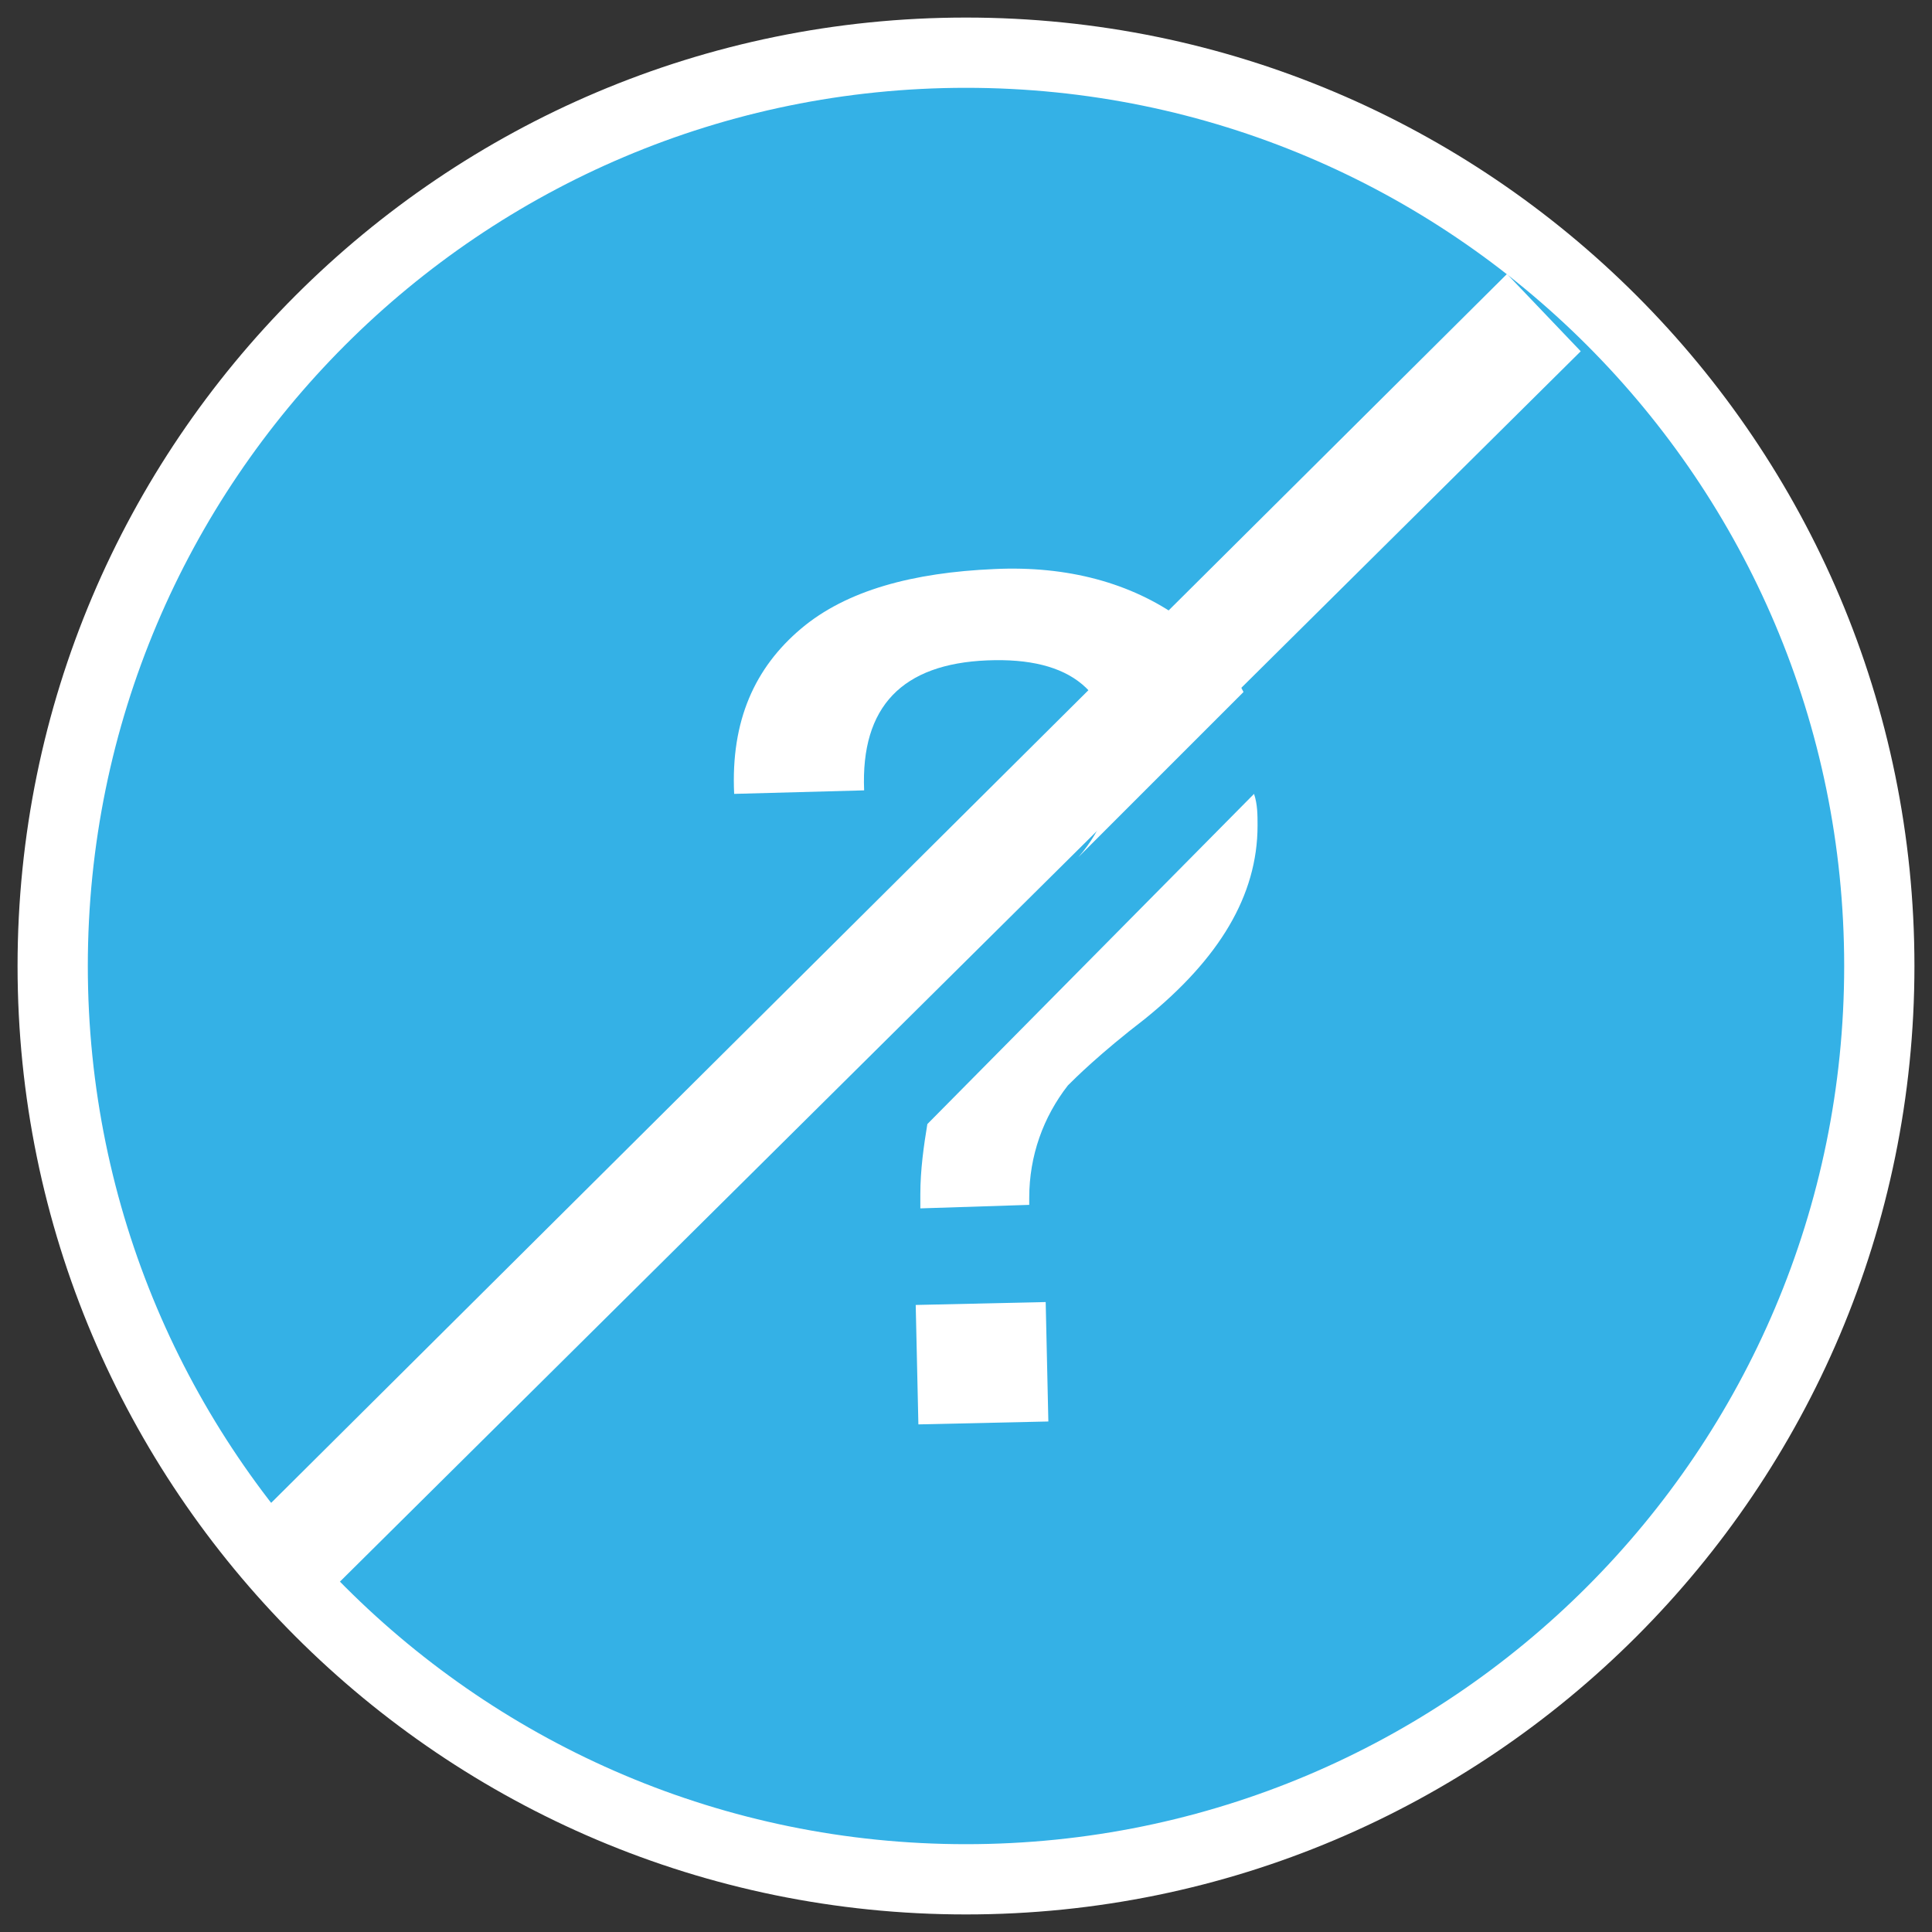 <?xml version="1.0" encoding="utf-8"?>
<!-- Generator: Adobe Illustrator 20.0.0, SVG Export Plug-In . SVG Version: 6.00 Build 0)  -->
<svg version="1.1" xmlns="http://www.w3.org/2000/svg" xmlns:xlink="http://www.w3.org/1999/xlink" x="0px" y="0px"
	 viewBox="0 0 55 55" style="enable-background:new 0 0 55 55;" xml:space="preserve">
<rect x="0" y="0" width="55" height="55" fill="#333333" stroke="none"/>
<style type="text/css">
	.st0{display:none;}
	.st1{display:inline;fill:#34B3E7;}
	.st2{display:inline;}
	.st3{fill:#FFFFFF;}
	.st4{display:inline;fill:#FFFFFF;}
	.st5{fill:#34B3E7;}
	.st6{fill:none;}
	.st7{fill:#525352;}
	.st8{fill:#D81F26;}
	.st9{fill:#FAA21B;}
	.st10{fill:#33B2E7;}
	.st11{fill:#FAA21E;}
	.st12{fill:#D82028;}
	.st13{fill:#34B1E6;}
	.st14{fill:#545453;}
</style>
<g id="Layer_1" class="st0">
	<g>
		<circle class="st1" cx="27.5" cy="27.5" r="22"/>
		<g class="st2">
			<polygon class="st3" points="12.9,28.8 12.9,34.5 17.6,34.5 23.4,28.8 			"/>
			<polygon class="st3" points="27.3,34.5 27.3,40.3 38.9,28.8 29.9,28.8 24.1,34.5 			"/>
			<polygon class="st3" points="27.7,21.1 27.7,15.3 16.1,26.9 25.3,26.9 31.1,21.1 			"/>
			<polygon class="st3" points="31.8,26.9 42.1,26.9 42.1,21.1 37.5,21.1 			"/>
		</g>
		<rect x="4.5" y="24.9" transform="matrix(0.712 -0.702 0.702 0.712 -10.945 26.193)" class="st4" width="43.9" height="3"/>
	</g>
	<g>
		<g class="st2">
			<circle class="st5" cx="27.5" cy="27.5" r="26"/>
			<path class="st3" d="M27.5,54.5c-14.9,0-27-12.1-27-27s12.1-27,27-27s27,12.1,27,27S42.4,54.5,27.5,54.5z M27.5,2.5
				c-13.8,0-25,11.2-25,25s11.2,25,25,25s25-11.2,25-25S41.3,2.5,27.5,2.5z"/>
		</g>
		<g class="st2">
			<circle class="st5" cx="27.5" cy="27.5" r="22"/>
			<g>
				<polygon class="st3" points="36.6,28.5 26,28.5 15.5,28.5 15.5,34.2 26,34.2 26,40 				"/>
				<polygon class="st3" points="39.5,20.8 29,20.8 29,15 18.4,26.5 29,26.5 39.5,26.5 				"/>
			</g>
		</g>
	</g>
	<g>
		<g class="st2">
			<circle class="st5" cx="27.5" cy="27.5" r="26"/>
			<path class="st3" d="M27.5,54.5c-14.9,0-27-12.1-27-27s12.1-27,27-27s27,12.1,27,27S42.4,54.5,27.5,54.5z M27.5,2.5
				c-13.8,0-25,11.2-25,25s11.2,25,25,25s25-11.2,25-25S41.3,2.5,27.5,2.5z"/>
		</g>
		<g class="st2">
			<circle class="st5" cx="27.5" cy="27.5" r="22"/>
			<g>
				<polygon class="st3" points="12.9,28.8 12.9,34.5 17.6,34.5 23.4,28.8 				"/>
				<polygon class="st3" points="27.3,34.5 27.3,40.3 38.9,28.8 29.9,28.8 24.1,34.5 				"/>
				<polygon class="st3" points="27.7,21.1 27.7,15.3 16.1,26.9 25.3,26.9 31.1,21.1 				"/>
				<polygon class="st3" points="31.8,26.9 42.1,26.9 42.1,21.1 37.5,21.1 				"/>
			</g>
			<polygon class="st3" points="9.6,45.2 7.7,42.9 43.1,7.8 45.4,9.7 			"/>
		</g>
	</g>
	<g>
		<g class="st2">
			<circle class="st5" cx="27.5" cy="27.5" r="22"/>
		</g>
		<g class="st2">
			<g>
				<polygon class="st3" points="40.5,30.9 30,30.9 19.4,30.9 19.4,35.9 30,35.9 30,41 				"/>
			</g>
			<path class="st3" d="M20.1,29.3h14.5c0.3,0,0.3,0,0.3-0.3l0-4.1c0-0.4,0-0.4-0.3-0.7l-2.3-2.2c-3.1-3-6.9-2.9-9.9,0L20,24.1
				c-0.3,0.3-0.3,0.3-0.3,0.7l0,4.1C19.8,29.3,19.8,29.3,20.1,29.3z M27.3,28c-2,0-3.5-1.4-3.5-3.3c0-1.9,1.5-3.3,3.5-3.3
				c2,0,3.5,1.4,3.5,3.3C30.8,26.6,29.3,28,27.3,28z M27.3,26.5c1.1,0,1.9-0.8,1.9-1.8c0-1-0.8-1.8-1.9-1.8c-1.1,0-1.9,0.8-1.9,1.8
				C25.4,25.8,26.2,26.5,27.3,26.5z M20.1,21.5l2.8-1.5c0.6-0.3,0.6-1.5,0.6-1.5c1.6-0.9,6-0.9,7.6,0c0,0,0,1.2,0.6,1.5l2.8,1.5
				l1.6-2.1c-4.1-4.5-13.5-4.5-17.6,0L20.1,21.5z"/>
		</g>
	</g>
	<g>
		<circle class="st1" cx="27.5" cy="27.5" r="22"/>
		<rect x="4.5" y="24.9" transform="matrix(0.712 -0.702 0.702 0.712 -10.945 26.193)" class="st4" width="43.9" height="3"/>
		<g class="st2">
			<path class="st6" d="M26.7,22.2c-1.9,0-3.3,1.4-3.3,3.3c0,1,0.4,1.8,1,2.4l0.4-0.4l0.7-0.7c-0.4-0.3-0.6-0.8-0.6-1.4
				c0-1,0.8-1.8,1.8-1.8c0.6,0,1,0.2,1.4,0.6l0.7-0.7l0.4-0.4C28.6,22.5,27.7,22.2,26.7,22.2z"/>
			<polygon class="st3" points="27,31.6 22,36.7 29.1,36.7 29.1,41.8 39.2,31.6 29.1,31.6 			"/>
			<polygon class="st3" points="19.1,31.6 19.1,33.2 20.7,31.6 			"/>
			<path class="st3" d="M33.6,18.8c-4.4-3.1-11.9-2.6-15.4,1.4l1.5,2.1l2.7-1.5c0.6-0.3,0.6-1.5,0.6-1.5c1.5-0.9,5.8-0.9,7.3,0
				c0,0,0,1.2,0.6,1.5l0.4,0.2l0.3-0.3L33.6,18.8z"/>
			<path class="st3" d="M26.7,23.7c-1,0-1.8,0.8-1.8,1.8c0,0.6,0.2,1,0.6,1.4l1-1l0.5-0.5l1-1C27.8,23.9,27.3,23.7,26.7,23.7z"/>
			<path class="st3" d="M24.4,27.9c-0.6-0.6-1-1.5-1-2.4c0-1.9,1.4-3.3,3.3-3.3c1,0,1.8,0.4,2.4,1l1.4-1.4c-2.8-2.1-6-1.8-8.6,0.8
				l-2.2,2.2c-0.3,0.3-0.3,0.3-0.3,0.7l0,4.1c0,0.3,0,0.3,0.3,0.3h2.6l1.2-1.2L24.4,27.9z"/>
			<path class="st3" d="M28.6,30h5.7c0.3,0,0.3,0,0.3-0.3l0-4.1c0-0.4,0-0.4-0.3-0.7L34,24.6L28.6,30z"/>
		</g>
	</g>
	<g>
		<g class="st2">
			<circle class="st5" cx="27.5" cy="27.5" r="26"/>
			<path class="st3" d="M27.5,54.5c-14.9,0-27-12.1-27-27s12.1-27,27-27s27,12.1,27,27S42.4,54.5,27.5,54.5z M27.5,2.5
				c-13.8,0-25,11.2-25,25s11.2,25,25,25s25-11.2,25-25S41.3,2.5,27.5,2.5z"/>
		</g>
		<g class="st2">
			<circle class="st5" cx="27.5" cy="27.5" r="22"/>
		</g>
		<g class="st2">
			<g>
				<polygon class="st3" points="40.5,29.7 30,29.7 19.4,29.7 19.4,34.8 30,34.8 30,39.9 				"/>
			</g>
			<path class="st3" d="M20.1,28.1h14.5c0.3,0,0.3,0,0.3-0.3l0-4.1c0-0.4,0-0.4-0.3-0.7l-2.3-2.2c-3.1-3-6.9-2.9-9.9,0L20,23
				c-0.3,0.3-0.3,0.3-0.3,0.7l0,4.1C19.8,28.1,19.8,28.1,20.1,28.1z M27.3,26.9c-2,0-3.5-1.4-3.5-3.3c0-1.9,1.5-3.3,3.5-3.3
				c2,0,3.5,1.4,3.5,3.3C30.8,25.5,29.3,26.9,27.3,26.9z M27.3,25.4c1.1,0,1.9-0.8,1.9-1.8c0-1-0.8-1.8-1.9-1.8
				c-1.1,0-1.9,0.8-1.9,1.8C25.4,24.6,26.2,25.4,27.3,25.4z M20.1,20.4l2.8-1.5c0.6-0.3,0.6-1.5,0.6-1.5c1.6-0.9,6-0.9,7.6,0
				c0,0,0,1.2,0.6,1.5l2.8,1.5l1.6-2.1c-4.1-4.5-13.5-4.5-17.6,0L20.1,20.4z"/>
		</g>
	</g>
	<g>
		<g class="st2">
			<circle class="st5" cx="27.5" cy="27.5" r="26"/>
			<path class="st3" d="M27.5,54.5c-14.9,0-27-12.1-27-27s12.1-27,27-27s27,12.1,27,27S42.4,54.5,27.5,54.5z M27.5,2.5
				c-13.8,0-25,11.2-25,25s11.2,25,25,25s25-11.2,25-25S41.3,2.5,27.5,2.5z"/>
		</g>
		<circle class="st1" cx="28.3" cy="27.7" r="22"/>
		<polygon class="st4" points="10.1,45.8 8,43.6 43.7,8.2 45.8,10.3 		"/>
		<g class="st2">
			<path class="st6" d="M27.5,22.3c-1.9,0-3.3,1.4-3.3,3.3c0,1,0.4,1.8,1,2.4l0.4-0.4l0.7-0.7c-0.4-0.3-0.6-0.8-0.6-1.4
				c0-1,0.8-1.8,1.8-1.8c0.6,0,1,0.2,1.4,0.6l0.7-0.7l0.4-0.4C29.4,22.7,28.5,22.3,27.5,22.3z"/>
			<polygon class="st3" points="27.8,31.8 22.7,36.9 29.9,36.9 29.9,42 40,31.8 29.9,31.8 			"/>
			<polygon class="st3" points="19.9,31.8 19.9,33.4 21.5,31.8 			"/>
			<path class="st3" d="M34.4,18.9C30,15.9,22.5,16.4,19,20.4l1.5,2.1l2.7-1.5c0.6-0.3,0.6-1.5,0.6-1.5c1.5-0.9,5.8-0.9,7.3,0
				c0,0,0,1.2,0.6,1.5l0.4,0.2l0.3-0.3L34.4,18.9z"/>
			<path class="st3" d="M27.5,23.8c-1,0-1.8,0.8-1.8,1.8c0,0.6,0.2,1,0.6,1.4l1-1l0.5-0.5l1-1C28.5,24.1,28.1,23.8,27.5,23.8z"/>
			<path class="st3" d="M25.2,28.1c-0.6-0.6-1-1.5-1-2.4c0-1.9,1.4-3.3,3.3-3.3c1,0,1.8,0.4,2.4,1l1.4-1.4c-2.8-2.1-6-1.8-8.6,0.8
				l-2.2,2.2c-0.3,0.3-0.3,0.3-0.3,0.7l0,4.1c0,0.3,0,0.3,0.3,0.3h2.6l1.2-1.2L25.2,28.1z"/>
			<path class="st3" d="M29.4,30.2h5.7c0.3,0,0.3,0,0.3-0.3l0-4.1c0-0.4,0-0.4-0.3-0.7l-0.3-0.3L29.4,30.2z"/>
		</g>
	</g>
	<g>
		<g class="st2">
			<circle class="st7" cx="27.5" cy="27.5" r="26"/>
			<path class="st3" d="M27.5,54.5c-14.9,0-27-12.1-27-27s12.1-27,27-27s27,12.1,27,27S42.4,54.5,27.5,54.5z M27.5,2.5
				c-13.8,0-25,11.2-25,25s11.2,25,25,25s25-11.2,25-25S41.3,2.5,27.5,2.5z"/>
		</g>
		<g class="st2">
			<circle class="st7" cx="27.5" cy="27.5" r="22"/>
		</g>
		<g class="st2">
			<path class="st3" d="M35.2,20.4c-1.4-3.2-4.7-5.4-8.4-5.4c-4.8,0-8.7,3.6-9.1,8.1c-2.4,0.3-4.2,2.3-4.2,4.7
				c0,2.6,2.2,4.8,4.9,4.8h2.3v-1.5h-2.3c-1.9,0-3.5-1.5-3.5-3.3c0-1.8,1.5-3.3,3.5-3.3c0.4,0,0.7-0.3,0.7-0.7c0-4,3.4-7.3,7.6-7.3
				c3.2,0,6.1,2,7.2,4.9c0.1,0.3,0.4,0.5,0.8,0.5l0.2,0c0.1,0,0.1,0,0.2,0c2.7,0,4.8,2.1,4.8,4.6c0,2.6-2.2,4.6-4.8,4.6h-2.9v1.5
				h2.9c3.5,0,6.3-2.7,6.3-6.1C41.5,23.1,38.7,20.4,35.2,20.4z"/>
			<g>
				<path class="st3" d="M20.9,39.9c0.8,0.3,4.4,0.6,8.2-6.1c4-7,1.8-10.1,1-10.6l-2.6,4.7c0.6,0.4,0.4,1.1-0.3,2.7
					c-0.4,1-1.1,2.2-1.8,3.4c-0.6,0.8-1.2,1.5-1.8,1.1L20.9,39.9L20.9,39.9z"/>
				<path class="st3" d="M28.4,22.3c-0.3-0.2-0.7,0-0.8,0.2l0,0c0,0-2,3.6-2,3.6c-0.2,0.3-0.1,0.6,0.2,0.8l1.3,0.7l2.6-4.7
					C29.7,23,28.4,22.3,28.4,22.3L28.4,22.3L28.4,22.3z"/>
				<path class="st3" d="M21.8,34.2c-0.3-0.2-0.7,0-0.8,0.2l0,0c0,0-2.1,3.7-2.1,3.7c-0.2,0.3-0.1,0.6,0.2,0.8l1.3,0.7l2.6-4.8
					C23.2,34.9,21.9,34.2,21.8,34.2L21.8,34.2L21.8,34.2z"/>
			</g>
		</g>
	</g>
	<g>
		<g class="st2">
			<g>
				<circle class="st7" cx="27.5" cy="27.5" r="22"/>
			</g>
		</g>
		<g class="st2">
			<path class="st3" d="M35.2,20.4c-1.4-3.2-4.7-5.4-8.4-5.4c-4.8,0-8.7,3.6-9.1,8.1c-2.4,0.3-4.2,2.3-4.2,4.7
				c0,2.6,2.2,4.8,4.9,4.8h2.3v-1.5h-2.3c-1.9,0-3.5-1.5-3.5-3.3c0-1.8,1.5-3.3,3.5-3.3c0.4,0,0.7-0.3,0.7-0.7c0-4,3.4-7.3,7.6-7.3
				c3.2,0,6.1,2,7.2,4.9c0.1,0.3,0.4,0.5,0.8,0.5l0.2,0c0.1,0,0.1,0,0.2,0c2.7,0,4.8,2.1,4.8,4.6c0,2.6-2.2,4.6-4.8,4.6h-2.9v1.5
				h2.9c3.5,0,6.3-2.7,6.3-6.1C41.5,23.1,38.7,20.4,35.2,20.4z"/>
			<g>
				<path class="st3" d="M20.9,39.9c0.8,0.3,4.4,0.6,8.2-6.1c4-7,1.8-10.1,1-10.6l-2.6,4.7c0.6,0.4,0.4,1.1-0.3,2.7
					c-0.4,1-1.1,2.2-1.8,3.4c-0.6,0.8-1.2,1.5-1.8,1.1L20.9,39.9L20.9,39.9z"/>
				<path class="st3" d="M28.4,22.3c-0.3-0.2-0.7,0-0.8,0.2l0,0c0,0-2,3.6-2,3.6c-0.2,0.3-0.1,0.6,0.2,0.8l1.3,0.7l2.6-4.7
					C29.7,23,28.4,22.3,28.4,22.3L28.4,22.3L28.4,22.3z"/>
				<path class="st3" d="M21.8,34.2c-0.3-0.2-0.7,0-0.8,0.2l0,0c0,0-2.1,3.7-2.1,3.7c-0.2,0.3-0.1,0.6,0.2,0.8l1.3,0.7l2.6-4.8
					C23.2,34.9,21.9,34.2,21.8,34.2L21.8,34.2L21.8,34.2z"/>
			</g>
		</g>
	</g>
	<g>
		<g class="st2">
			<circle class="st7" cx="27.5" cy="27.5" r="26"/>
			<path class="st3" d="M27.5,54.5c-14.9,0-27-12.1-27-27s12.1-27,27-27s27,12.1,27,27S42.4,54.5,27.5,54.5z M27.5,2.5
				c-13.8,0-25,11.2-25,25s11.2,25,25,25s25-11.2,25-25S41.3,2.5,27.5,2.5z"/>
		</g>
		<g class="st2">
			<circle class="st7" cx="27.5" cy="27.5" r="22"/>
		</g>
		<g class="st2">
			<g>
				<g>
					<g>
						<rect x="22.9" y="33.5" class="st3" width="1.6" height="1.9"/>
					</g>
					<g>
						<rect x="25.8" y="33.5" class="st3" width="1.6" height="1.9"/>
					</g>
					<g>
						<rect x="28.8" y="33.6" class="st3" width="8.4" height="1.6"/>
					</g>
				</g>
			</g>
			<g>
				<path class="st3" d="M15.1,34.5c0.9,0.3,4.5,0.6,8.4-6.2c4.1-7.2,1.8-10.4,1-10.8l-2.6,4.8c0.7,0.4,0.4,1.2-0.3,2.7
					c-0.4,1-1.1,2.3-1.9,3.4c-0.6,0.8-1.2,1.5-1.9,1.2L15.1,34.5L15.1,34.5z"/>
				<path class="st3" d="M22.7,16.6c-0.3-0.2-0.7,0-0.8,0.2l0,0c0,0-2,3.7-2,3.7c-0.2,0.3-0.1,0.7,0.2,0.8l1.4,0.7l2.6-4.8
					C24.1,17.3,22.7,16.6,22.7,16.6L22.7,16.6L22.7,16.6z"/>
				<path class="st3" d="M16,28.7c-0.3-0.2-0.7,0-0.8,0.2l0,0c0,0-2.1,3.8-2.1,3.8c-0.2,0.3-0.1,0.7,0.2,0.8l1.4,0.7l2.7-4.9
					C17.4,29.4,16,28.7,16,28.7L16,28.7L16,28.7z"/>
			</g>
			<g>
				<path class="st3" d="M39.2,30.2H22.8v1.3h16.4c0.8,0,1.5,0.7,1.5,1.5v2.8c0,0.8-0.7,1.5-1.5,1.5h-22c-0.8,0-1.5-0.7-1.5-1.5
					v-0.1h-1.3v0.1c0,1.5,1.3,2.8,2.8,2.8h22c1.5,0,2.8-1.2,2.8-2.8V33C42,31.4,40.7,30.2,39.2,30.2z"/>
			</g>
		</g>
	</g>
	<g>
		<g class="st2">
			<g>
				<circle class="st7" cx="27.5" cy="27.5" r="22"/>
			</g>
		</g>
		<g class="st2">
			<g>
				<g>
					<g>
						<rect x="22.9" y="32.5" class="st3" width="1.6" height="1.9"/>
					</g>
					<g>
						<rect x="25.8" y="32.5" class="st3" width="1.6" height="1.9"/>
					</g>
					<g>
						<rect x="28.8" y="32.6" class="st3" width="8.4" height="1.6"/>
					</g>
				</g>
			</g>
			<g>
				<path class="st3" d="M15.1,33.5c0.9,0.3,4.5,0.6,8.4-6.2c4.1-7.2,1.8-10.4,1-10.8l-2.6,4.8c0.7,0.4,0.4,1.2-0.3,2.7
					c-0.4,1-1.1,2.3-1.9,3.4c-0.6,0.8-1.2,1.5-1.9,1.2L15.1,33.5L15.1,33.5z"/>
				<path class="st3" d="M22.7,15.6c-0.3-0.2-0.7,0-0.8,0.2l0,0c0,0-2,3.7-2,3.7c-0.2,0.3-0.1,0.7,0.2,0.8l1.4,0.7l2.6-4.8
					C24.1,16.3,22.7,15.6,22.7,15.6L22.7,15.6L22.7,15.6z"/>
				<path class="st3" d="M16,27.7c-0.3-0.2-0.7,0-0.8,0.2l0,0c0,0-2.1,3.8-2.1,3.8c-0.2,0.3-0.1,0.7,0.2,0.8l1.4,0.7l2.7-4.9
					C17.4,28.4,16,27.7,16,27.7L16,27.7L16,27.7z"/>
			</g>
			<g>
				<path class="st3" d="M39.2,29.2H22.8v1.3h16.4c0.8,0,1.5,0.7,1.5,1.5v2.8c0,0.8-0.7,1.5-1.5,1.5h-22c-0.8,0-1.5-0.7-1.5-1.5
					v-0.1h-1.3v0.1c0,1.5,1.3,2.8,2.8,2.8h22c1.5,0,2.8-1.2,2.8-2.8V32C42,30.4,40.7,29.2,39.2,29.2z"/>
			</g>
		</g>
	</g>
	<g>
		<g class="st2">
			<circle class="st7" cx="27.5" cy="27.5" r="26"/>
			<path class="st3" d="M27.5,54.5c-14.9,0-27-12.1-27-27s12.1-27,27-27s27,12.1,27,27S42.4,54.5,27.5,54.5z M27.5,2.5
				c-13.8,0-25,11.2-25,25s11.2,25,25,25s25-11.2,25-25S41.3,2.5,27.5,2.5z"/>
		</g>
		<g class="st2">
			<circle class="st7" cx="27.5" cy="27.5" r="22"/>
		</g>
		<g class="st2">
			<path class="st3" d="M21.5,37.5h12.6c0.3,0,0.3,0,0.3-0.3l0-3.7c0-0.4,0-0.4-0.3-0.7l-2-2c-2.7-2.7-6-2.6-8.7,0l-2,2
				c-0.3,0.3-0.3,0.3-0.3,0.6l0,3.7C21.2,37.5,21.2,37.5,21.5,37.5z M27.8,36.4c-1.7,0-3-1.3-3-3c0-1.7,1.3-3,3-3c1.7,0,3,1.3,3,3
				C30.8,35.1,29.5,36.4,27.8,36.4z M27.8,35c0.9,0,1.6-0.7,1.6-1.6c0-0.9-0.7-1.6-1.6-1.6c-0.9,0-1.6,0.7-1.6,1.6
				C26.1,34.4,26.8,35,27.8,35z M21.5,30.1l2.5-1.4c0.5-0.3,0.5-1.4,0.5-1.4c1.4-0.8,5.2-0.8,6.6,0c0,0,0,1.1,0.5,1.4l2.5,1.4
				l1.4-1.9c-3.6-4.1-11.8-4.1-15.4,0L21.5,30.1z"/>
			<g>
				<path class="st6" d="M32.6,32.7h3.1c2.9,0,5.2-2.2,5.2-5c0-2.7-2.3-5-5.2-5c-0.1,0-0.1,0-0.2,0l-0.2,0c-0.3,0-0.7-0.2-0.8-0.5
					c-1.1-3.2-4.2-5.3-7.7-5.3c-4.5,0-8.2,3.5-8.2,7.8c0,0.4-0.4,0.8-0.8,0.8c-2,0-3.7,1.6-3.7,3.5c0,1.9,1.7,3.5,3.7,3.5h1.1h1.3
					H32.6z"/>
				<path class="st3" d="M42.5,27.8c0-3.6-3-6.5-6.8-6.5c-1.5-3.5-5.1-5.7-9-5.7c-5.1,0-9.3,3.8-9.7,8.7c-2.6,0.4-4.5,2.5-4.5,5
					c0,2.8,2.4,5.1,5.3,5.1h1.1v-1.6h-1.1c-2,0-3.7-1.6-3.7-3.5c0-1.9,1.7-3.5,3.7-3.5c0.4,0,0.8-0.4,0.8-0.8c0-4.3,3.7-7.8,8.2-7.8
					c3.5,0,6.6,2.1,7.7,5.3c0.1,0.3,0.5,0.5,0.8,0.5l0.2,0c0.1,0,0.1,0,0.2,0c2.9,0,5.2,2.2,5.2,5c0,2.7-2.3,5-5.2,5h0.4v1.6
					C39.7,34.1,42.5,31.2,42.5,27.8z"/>
			</g>
		</g>
	</g>
	<g>
		<g class="st2">
			<g>
				<circle class="st7" cx="27.5" cy="27.5" r="22"/>
			</g>
		</g>
		<g class="st2">
			<path class="st3" d="M21.5,37.5h12.6c0.3,0,0.3,0,0.3-0.3l0-3.7c0-0.4,0-0.4-0.3-0.7l-2-2c-2.7-2.7-6-2.6-8.7,0l-2,2
				c-0.3,0.3-0.3,0.3-0.3,0.6l0,3.7C21.2,37.5,21.2,37.5,21.5,37.5z M27.8,36.4c-1.7,0-3-1.3-3-3c0-1.7,1.3-3,3-3c1.7,0,3,1.3,3,3
				C30.8,35.1,29.5,36.4,27.8,36.4z M27.8,35c0.9,0,1.6-0.7,1.6-1.6c0-0.9-0.7-1.6-1.6-1.6c-0.9,0-1.6,0.7-1.6,1.6
				C26.1,34.4,26.8,35,27.8,35z M21.5,30.1l2.5-1.4c0.5-0.3,0.5-1.4,0.5-1.4c1.4-0.8,5.2-0.8,6.6,0c0,0,0,1.1,0.5,1.4l2.5,1.4
				l1.4-1.9c-3.6-4.1-11.8-4.1-15.4,0L21.5,30.1z"/>
			<g>
				<path class="st6" d="M32.6,32.7h3.1c2.9,0,5.2-2.2,5.2-5c0-2.7-2.3-5-5.2-5c-0.1,0-0.1,0-0.2,0l-0.2,0c-0.3,0-0.7-0.2-0.8-0.5
					c-1.1-3.2-4.2-5.3-7.7-5.3c-4.5,0-8.2,3.5-8.2,7.8c0,0.4-0.4,0.8-0.8,0.8c-2,0-3.7,1.6-3.7,3.5c0,1.9,1.7,3.5,3.7,3.5h1.1h1.3
					H32.6z"/>
				<path class="st3" d="M42.5,27.8c0-3.6-3-6.5-6.8-6.5c-1.5-3.5-5.1-5.7-9-5.7c-5.1,0-9.3,3.8-9.7,8.7c-2.6,0.4-4.5,2.5-4.5,5
					c0,2.8,2.4,5.1,5.3,5.1h1.1v-1.6h-1.1c-2,0-3.7-1.6-3.7-3.5c0-1.9,1.7-3.5,3.7-3.5c0.4,0,0.8-0.4,0.8-0.8c0-4.3,3.7-7.8,8.2-7.8
					c3.5,0,6.6,2.1,7.7,5.3c0.1,0.3,0.5,0.5,0.8,0.5l0.2,0c0.1,0,0.1,0,0.2,0c2.9,0,5.2,2.2,5.2,5c0,2.7-2.3,5-5.2,5h0.4v1.6
					C39.7,34.1,42.5,31.2,42.5,27.8z"/>
			</g>
		</g>
	</g>
	<g>
		<g class="st2">
			<circle class="st7" cx="27.5" cy="27.5" r="26"/>
			<path class="st3" d="M27.5,54.5c-14.9,0-27-12.1-27-27s12.1-27,27-27s27,12.1,27,27S42.4,54.5,27.5,54.5z M27.5,2.5
				c-13.8,0-25,11.2-25,25s11.2,25,25,25s25-11.2,25-25S41.3,2.5,27.5,2.5z"/>
		</g>
		<g class="st2">
			<circle class="st7" cx="27.5" cy="27.5" r="22"/>
		</g>
		<g class="st2">
			<g>
				<path class="st3" d="M18.3,34c0.9,0.4,4.6,0.6,8.5-6.4c4.1-7.3,1.8-10.6,1-11.1l-2.7,4.9c0.7,0.4,0.4,1.2-0.3,2.8
					c-0.5,1.1-1.1,2.3-1.9,3.5c-0.6,0.8-1.2,1.6-1.9,1.2L18.3,34L18.3,34z"/>
				<path class="st3" d="M26.1,15.6c-0.3-0.2-0.7,0-0.8,0.3l0,0c0,0-2.1,3.8-2.1,3.8c-0.2,0.3-0.1,0.7,0.2,0.8l1.4,0.8l2.7-4.9
					C27.5,16.3,26.1,15.6,26.1,15.6L26.1,15.6L26.1,15.6z"/>
				<path class="st3" d="M19.3,28c-0.3-0.2-0.7,0-0.8,0.2l0,0c0,0-2.1,3.9-2.1,3.9c-0.2,0.3-0.1,0.7,0.2,0.8l1.4,0.8l2.7-5
					C20.7,28.8,19.3,28,19.3,28L19.3,28L19.3,28z"/>
			</g>
			<g>
				<path class="st3" d="M27.8,39.3c0.9,0.4,4.6,0.6,8.5-6.4c4.1-7.3,1.8-10.6,1-11.1l-2.7,4.9c0.7,0.4,0.4,1.2-0.3,2.8
					c-0.5,1.1-1.1,2.3-1.9,3.5c-0.6,0.8-1.2,1.6-1.9,1.2L27.8,39.3L27.8,39.3z"/>
				<path class="st3" d="M35.6,20.9c-0.3-0.2-0.7,0-0.8,0.3l0,0c0,0-2.1,3.8-2.1,3.8c-0.2,0.3-0.1,0.7,0.2,0.8l1.4,0.8l2.7-4.9
					C37,21.7,35.6,20.9,35.6,20.9L35.6,20.9L35.6,20.9z"/>
				<path class="st3" d="M28.8,33.4c-0.3-0.2-0.7,0-0.8,0.2l0,0c0,0-2.1,3.9-2.1,3.9c-0.2,0.3-0.1,0.7,0.2,0.8l1.4,0.8l2.7-5
					C30.2,34.1,28.8,33.4,28.8,33.4L28.8,33.4L28.8,33.4z"/>
			</g>
		</g>
	</g>
	<g>
		<g class="st2">
			<g>
				<circle class="st7" cx="27.5" cy="27.5" r="22"/>
			</g>
		</g>
		<g class="st2">
			<g>
				<path class="st3" d="M18.3,34c0.9,0.4,4.6,0.6,8.5-6.4c4.1-7.3,1.8-10.6,1-11.1l-2.7,4.9c0.7,0.4,0.4,1.2-0.3,2.8
					c-0.5,1.1-1.1,2.3-1.9,3.5c-0.6,0.8-1.2,1.6-1.9,1.2L18.3,34L18.3,34z"/>
				<path class="st3" d="M26.1,15.6c-0.3-0.2-0.7,0-0.8,0.3l0,0c0,0-2.1,3.8-2.1,3.8c-0.2,0.3-0.1,0.7,0.2,0.8l1.4,0.8l2.7-4.9
					C27.5,16.3,26.1,15.6,26.1,15.6L26.1,15.6L26.1,15.6z"/>
				<path class="st3" d="M19.3,28c-0.3-0.2-0.7,0-0.8,0.2l0,0c0,0-2.1,3.9-2.1,3.9c-0.2,0.3-0.1,0.7,0.2,0.8l1.4,0.8l2.7-5
					C20.7,28.8,19.3,28,19.3,28L19.3,28L19.3,28z"/>
			</g>
			<g>
				<path class="st3" d="M27.8,39.3c0.9,0.4,4.6,0.6,8.5-6.4c4.1-7.3,1.8-10.6,1-11.1l-2.7,4.9c0.7,0.4,0.4,1.2-0.3,2.8
					c-0.5,1.1-1.1,2.3-1.9,3.5c-0.6,0.8-1.2,1.6-1.9,1.2L27.8,39.3L27.8,39.3z"/>
				<path class="st3" d="M35.6,20.9c-0.3-0.2-0.7,0-0.8,0.3l0,0c0,0-2.1,3.8-2.1,3.8c-0.2,0.3-0.1,0.7,0.2,0.8l1.4,0.8l2.7-4.9
					C37,21.7,35.6,20.9,35.6,20.9L35.6,20.9L35.6,20.9z"/>
				<path class="st3" d="M28.8,33.4c-0.3-0.2-0.7,0-0.8,0.2l0,0c0,0-2.1,3.9-2.1,3.9c-0.2,0.3-0.1,0.7,0.2,0.8l1.4,0.8l2.7-5
					C30.2,34.1,28.8,33.4,28.8,33.4L28.8,33.4L28.8,33.4z"/>
			</g>
		</g>
	</g>
	<g class="st2">
		<circle class="st8" cx="27.5" cy="27.5" r="22"/>
		<g>
			<polygon class="st3" points="36.6,28.5 26,28.5 15.5,28.5 15.5,34.2 26,34.2 26,40 			"/>
			<polygon class="st3" points="39.5,20.8 29,20.8 29,15 18.4,26.5 29,26.5 39.5,26.5 			"/>
		</g>
	</g>
	<g class="st2">
		<circle class="st8" cx="27.5" cy="27.5" r="22"/>
		<g>
			<polygon class="st3" points="12.9,28.8 12.9,34.5 17.6,34.5 23.4,28.8 			"/>
			<polygon class="st3" points="27.3,34.5 27.3,40.3 38.9,28.8 29.9,28.8 24.1,34.5 			"/>
			<polygon class="st3" points="27.7,21.1 27.7,15.3 16.1,26.9 25.3,26.9 31.1,21.1 			"/>
			<polygon class="st3" points="31.8,26.9 42.1,26.9 42.1,21.1 37.5,21.1 			"/>
		</g>
		<rect x="4.5" y="24.9" transform="matrix(0.712 -0.702 0.702 0.712 -10.945 26.193)" class="st3" width="43.9" height="3"/>
	</g>
	<g class="st2">
		<g>
			<circle class="st8" cx="27.5" cy="27.5" r="26"/>
			<path class="st3" d="M27.5,54.5c-14.9,0-27-12.1-27-27s12.1-27,27-27s27,12.1,27,27S42.4,54.5,27.5,54.5z M27.5,2.5
				c-13.8,0-25,11.2-25,25s11.2,25,25,25s25-11.2,25-25S41.3,2.5,27.5,2.5z"/>
		</g>
		<g>
			<circle class="st8" cx="27.5" cy="27.5" r="22"/>
			<g>
				<polygon class="st3" points="36.6,28.5 26,28.5 15.5,28.5 15.5,34.2 26,34.2 26,40 				"/>
				<polygon class="st3" points="39.5,20.8 29,20.8 29,15 18.4,26.5 29,26.5 39.5,26.5 				"/>
			</g>
		</g>
	</g>
	<g class="st2">
		<g>
			<circle class="st8" cx="27.5" cy="27.5" r="26"/>
			<path class="st3" d="M27.5,54.5c-14.9,0-27-12.1-27-27s12.1-27,27-27s27,12.1,27,27S42.4,54.5,27.5,54.5z M27.5,2.5
				c-13.8,0-25,11.2-25,25s11.2,25,25,25s25-11.2,25-25S41.3,2.5,27.5,2.5z"/>
		</g>
		<g>
			<circle class="st8" cx="27.5" cy="27.5" r="22"/>
			<g>
				<polygon class="st3" points="12.9,28.8 12.9,34.5 17.6,34.5 23.4,28.8 				"/>
				<polygon class="st3" points="27.3,34.5 27.3,40.3 38.9,28.8 29.9,28.8 24.1,34.5 				"/>
				<polygon class="st3" points="27.7,21.1 27.7,15.3 16.1,26.9 25.3,26.9 31.1,21.1 				"/>
				<polygon class="st3" points="31.8,26.9 42.1,26.9 42.1,21.1 37.5,21.1 				"/>
			</g>
			<polygon class="st3" points="9.6,45.2 7.7,42.9 43.1,7.8 45.4,9.7 			"/>
		</g>
	</g>
	<g class="st2">
		<circle class="st9" cx="27.5" cy="27.5" r="22"/>
		<g>
			<polygon class="st3" points="36.6,28.5 26,28.5 15.5,28.5 15.5,34.2 26,34.2 26,40 			"/>
			<polygon class="st3" points="39.5,20.8 29,20.8 29,15 18.4,26.5 29,26.5 39.5,26.5 			"/>
		</g>
	</g>
	<g class="st2">
		<circle class="st9" cx="27.5" cy="27.5" r="22"/>
		<g>
			<polygon class="st3" points="12.9,28.8 12.9,34.5 17.6,34.5 23.4,28.8 			"/>
			<polygon class="st3" points="27.3,34.5 27.3,40.3 38.9,28.8 29.9,28.8 24.1,34.5 			"/>
			<polygon class="st3" points="27.7,21.1 27.7,15.3 16.1,26.9 25.3,26.9 31.1,21.1 			"/>
			<polygon class="st3" points="31.8,26.9 42.1,26.9 42.1,21.1 37.5,21.1 			"/>
		</g>
		<rect x="4.5" y="24.9" transform="matrix(0.712 -0.702 0.702 0.712 -10.945 26.193)" class="st3" width="43.9" height="3"/>
	</g>
	<g class="st2">
		<g>
			<circle class="st9" cx="27.5" cy="27.5" r="26"/>
			<path class="st3" d="M27.5,54.5c-14.9,0-27-12.1-27-27s12.1-27,27-27s27,12.1,27,27S42.4,54.5,27.5,54.5z M27.5,2.5
				c-13.8,0-25,11.2-25,25s11.2,25,25,25s25-11.2,25-25S41.3,2.5,27.5,2.5z"/>
		</g>
		<g>
			<circle class="st9" cx="27.5" cy="27.5" r="22"/>
			<g>
				<polygon class="st3" points="36.6,28.5 26,28.5 15.5,28.5 15.5,34.2 26,34.2 26,40 				"/>
				<polygon class="st3" points="39.5,20.8 29,20.8 29,15 18.4,26.5 29,26.5 39.5,26.5 				"/>
			</g>
		</g>
	</g>
	<g class="st2">
		<g>
			<circle class="st9" cx="27.5" cy="27.5" r="26"/>
			<path class="st3" d="M27.5,54.5c-14.9,0-27-12.1-27-27s12.1-27,27-27s27,12.1,27,27S42.4,54.5,27.5,54.5z M27.5,2.5
				c-13.8,0-25,11.2-25,25s11.2,25,25,25s25-11.2,25-25S41.3,2.5,27.5,2.5z"/>
		</g>
		<g>
			<circle class="st9" cx="27.5" cy="27.5" r="22"/>
			<g>
				<polygon class="st3" points="12.9,28.8 12.9,34.5 17.6,34.5 23.4,28.8 				"/>
				<polygon class="st3" points="27.3,34.5 27.3,40.3 38.9,28.8 29.9,28.8 24.1,34.5 				"/>
				<polygon class="st3" points="27.7,21.1 27.7,15.3 16.1,26.9 25.3,26.9 31.1,21.1 				"/>
				<polygon class="st3" points="31.8,26.9 42.1,26.9 42.1,21.1 37.5,21.1 				"/>
			</g>
			<polygon class="st3" points="9.6,45.2 7.7,42.9 43.1,7.8 45.4,9.7 			"/>
		</g>
	</g>
	<g class="st2">
		<g>
			<circle class="st8" cx="27.5" cy="27.5" r="22"/>
		</g>
		<g>
			<g>
				<polygon class="st3" points="40.5,30.9 30,30.9 19.4,30.9 19.4,35.9 30,35.9 30,41 				"/>
			</g>
			<path class="st3" d="M20.1,29.3h14.5c0.3,0,0.3,0,0.3-0.3l0-4.1c0-0.4,0-0.4-0.3-0.7l-2.3-2.2c-3.1-3-6.9-2.9-9.9,0L20,24.1
				c-0.3,0.3-0.3,0.3-0.3,0.7l0,4.1C19.8,29.3,19.8,29.3,20.1,29.3z M27.3,28c-2,0-3.5-1.4-3.5-3.3c0-1.9,1.5-3.3,3.5-3.3
				c2,0,3.5,1.4,3.5,3.3C30.8,26.6,29.3,28,27.3,28z M27.3,26.5c1.1,0,1.9-0.8,1.9-1.8c0-1-0.8-1.8-1.9-1.8c-1.1,0-1.9,0.8-1.9,1.8
				C25.4,25.8,26.2,26.5,27.3,26.5z M20.1,21.5l2.8-1.5c0.6-0.3,0.6-1.5,0.6-1.5c1.6-0.9,6-0.9,7.6,0c0,0,0,1.2,0.6,1.5l2.8,1.5
				l1.6-2.1c-4.1-4.5-13.5-4.5-17.6,0L20.1,21.5z"/>
		</g>
	</g>
	<g class="st2">
		<circle class="st8" cx="27.5" cy="27.5" r="22"/>
		<rect x="4.5" y="24.9" transform="matrix(0.712 -0.702 0.702 0.712 -10.945 26.193)" class="st3" width="43.9" height="3"/>
		<g>
			<path class="st6" d="M26.7,22.2c-1.9,0-3.3,1.4-3.3,3.3c0,1,0.4,1.8,1,2.4l0.4-0.4l0.7-0.7c-0.4-0.3-0.6-0.8-0.6-1.4
				c0-1,0.8-1.8,1.8-1.8c0.6,0,1,0.2,1.4,0.6l0.7-0.7l0.4-0.4C28.6,22.5,27.7,22.2,26.7,22.2z"/>
			<polygon class="st3" points="27,31.6 22,36.7 29.1,36.7 29.1,41.8 39.2,31.6 29.1,31.6 			"/>
			<polygon class="st3" points="19.1,31.6 19.1,33.2 20.7,31.6 			"/>
			<path class="st3" d="M33.6,18.8c-4.4-3.1-11.9-2.6-15.4,1.4l1.5,2.1l2.7-1.5c0.6-0.3,0.6-1.5,0.6-1.5c1.5-0.9,5.8-0.9,7.3,0
				c0,0,0,1.2,0.6,1.5l0.4,0.2l0.3-0.3L33.6,18.8z"/>
			<path class="st3" d="M26.7,23.7c-1,0-1.8,0.8-1.8,1.8c0,0.6,0.2,1,0.6,1.4l1-1l0.5-0.5l1-1C27.8,23.9,27.3,23.7,26.7,23.7z"/>
			<path class="st3" d="M24.4,27.9c-0.6-0.6-1-1.5-1-2.4c0-1.9,1.4-3.3,3.3-3.3c1,0,1.8,0.4,2.4,1l1.4-1.4c-2.8-2.1-6-1.8-8.6,0.8
				l-2.2,2.2c-0.3,0.3-0.3,0.3-0.3,0.7l0,4.1c0,0.3,0,0.3,0.3,0.3h2.6l1.2-1.2L24.4,27.9z"/>
			<path class="st3" d="M28.6,30h5.7c0.3,0,0.3,0,0.3-0.3l0-4.1c0-0.4,0-0.4-0.3-0.7L34,24.6L28.6,30z"/>
		</g>
	</g>
	<g class="st2">
		<g>
			<circle class="st8" cx="27.5" cy="27.5" r="26"/>
			<path class="st3" d="M27.5,54.5c-14.9,0-27-12.1-27-27s12.1-27,27-27s27,12.1,27,27S42.4,54.5,27.5,54.5z M27.5,2.5
				c-13.8,0-25,11.2-25,25s11.2,25,25,25s25-11.2,25-25S41.3,2.5,27.5,2.5z"/>
		</g>
		<g>
			<circle class="st8" cx="27.5" cy="27.5" r="22"/>
		</g>
		<g>
			<g>
				<polygon class="st3" points="40.5,29.7 30,29.7 19.4,29.7 19.4,34.8 30,34.8 30,39.9 				"/>
			</g>
			<path class="st3" d="M20.1,28.1h14.5c0.3,0,0.3,0,0.3-0.3l0-4.1c0-0.4,0-0.4-0.3-0.7l-2.3-2.2c-3.1-3-6.9-2.9-9.9,0L20,23
				c-0.3,0.3-0.3,0.3-0.3,0.7l0,4.1C19.8,28.1,19.8,28.1,20.1,28.1z M27.3,26.9c-2,0-3.5-1.4-3.5-3.3c0-1.9,1.5-3.3,3.5-3.3
				c2,0,3.5,1.4,3.5,3.3C30.8,25.5,29.3,26.9,27.3,26.9z M27.3,25.4c1.1,0,1.9-0.8,1.9-1.8c0-1-0.8-1.8-1.9-1.8
				c-1.1,0-1.9,0.8-1.9,1.8C25.4,24.6,26.2,25.4,27.3,25.4z M20.1,20.4l2.8-1.5c0.6-0.3,0.6-1.5,0.6-1.5c1.6-0.9,6-0.9,7.6,0
				c0,0,0,1.2,0.6,1.5l2.8,1.5l1.6-2.1c-4.1-4.5-13.5-4.5-17.6,0L20.1,20.4z"/>
		</g>
	</g>
	<g class="st2">
		<g>
			<circle class="st8" cx="27.5" cy="27.5" r="26"/>
			<path class="st3" d="M27.5,54.5c-14.9,0-27-12.1-27-27s12.1-27,27-27s27,12.1,27,27S42.4,54.5,27.5,54.5z M27.5,2.5
				c-13.8,0-25,11.2-25,25s11.2,25,25,25s25-11.2,25-25S41.3,2.5,27.5,2.5z"/>
		</g>
		<circle class="st8" cx="28.3" cy="27.7" r="22"/>
		<polygon class="st3" points="10.1,45.8 8,43.6 43.7,8.2 45.8,10.3 		"/>
		<g>
			<path class="st6" d="M27.5,22.3c-1.9,0-3.3,1.4-3.3,3.3c0,1,0.4,1.8,1,2.4l0.4-0.4l0.7-0.7c-0.4-0.3-0.6-0.8-0.6-1.4
				c0-1,0.8-1.8,1.8-1.8c0.6,0,1,0.2,1.4,0.6l0.7-0.7l0.4-0.4C29.4,22.7,28.5,22.3,27.5,22.3z"/>
			<polygon class="st3" points="27.8,31.8 22.7,36.9 29.9,36.9 29.9,42 40,31.8 29.9,31.8 			"/>
			<polygon class="st3" points="19.9,31.8 19.9,33.4 21.5,31.8 			"/>
			<path class="st3" d="M34.4,18.9C30,15.9,22.5,16.4,19,20.4l1.5,2.1l2.7-1.5c0.6-0.3,0.6-1.5,0.6-1.5c1.5-0.9,5.8-0.9,7.3,0
				c0,0,0,1.2,0.6,1.5l0.4,0.2l0.3-0.3L34.4,18.9z"/>
			<path class="st3" d="M27.5,23.8c-1,0-1.8,0.8-1.8,1.8c0,0.6,0.2,1,0.6,1.4l1-1l0.5-0.5l1-1C28.5,24.1,28.1,23.8,27.5,23.8z"/>
			<path class="st3" d="M25.2,28.1c-0.6-0.6-1-1.5-1-2.4c0-1.9,1.4-3.3,3.3-3.3c1,0,1.8,0.4,2.4,1l1.4-1.4c-2.8-2.1-6-1.8-8.6,0.8
				l-2.2,2.2c-0.3,0.3-0.3,0.3-0.3,0.7l0,4.1c0,0.3,0,0.3,0.3,0.3h2.6l1.2-1.2L25.2,28.1z"/>
			<path class="st3" d="M29.4,30.2h5.7c0.3,0,0.3,0,0.3-0.3l0-4.1c0-0.4,0-0.4-0.3-0.7l-0.3-0.3L29.4,30.2z"/>
		</g>
	</g>
	<g class="st2">
		<g>
			<circle class="st9" cx="27.5" cy="27.5" r="22"/>
		</g>
		<g>
			<g>
				<polygon class="st3" points="40.5,30.9 30,30.9 19.4,30.9 19.4,35.9 30,35.9 30,41 				"/>
			</g>
			<path class="st3" d="M20.1,29.3h14.5c0.3,0,0.3,0,0.3-0.3l0-4.1c0-0.4,0-0.4-0.3-0.7l-2.3-2.2c-3.1-3-6.9-2.9-9.9,0L20,24.1
				c-0.3,0.3-0.3,0.3-0.3,0.7l0,4.1C19.8,29.3,19.8,29.3,20.1,29.3z M27.3,28c-2,0-3.5-1.4-3.5-3.3c0-1.9,1.5-3.3,3.5-3.3
				c2,0,3.5,1.4,3.5,3.3C30.8,26.6,29.3,28,27.3,28z M27.3,26.5c1.1,0,1.9-0.8,1.9-1.8c0-1-0.8-1.8-1.9-1.8c-1.1,0-1.9,0.8-1.9,1.8
				C25.4,25.8,26.2,26.5,27.3,26.5z M20.1,21.5l2.8-1.5c0.6-0.3,0.6-1.5,0.6-1.5c1.6-0.9,6-0.9,7.6,0c0,0,0,1.2,0.6,1.5l2.8,1.5
				l1.6-2.1c-4.1-4.5-13.5-4.5-17.6,0L20.1,21.5z"/>
		</g>
	</g>
	<g class="st2">
		<circle class="st9" cx="27.5" cy="27.5" r="22"/>
		<rect x="4.5" y="24.9" transform="matrix(0.712 -0.702 0.702 0.712 -10.945 26.193)" class="st3" width="43.9" height="3"/>
		<g>
			<path class="st6" d="M26.7,22.2c-1.9,0-3.3,1.4-3.3,3.3c0,1,0.4,1.8,1,2.4l0.4-0.4l0.7-0.7c-0.4-0.3-0.6-0.8-0.6-1.4
				c0-1,0.8-1.8,1.8-1.8c0.6,0,1,0.2,1.4,0.6l0.7-0.7l0.4-0.4C28.6,22.5,27.7,22.2,26.7,22.2z"/>
			<polygon class="st3" points="27,31.6 22,36.7 29.1,36.7 29.1,41.8 39.2,31.6 29.1,31.6 			"/>
			<polygon class="st3" points="19.1,31.6 19.1,33.2 20.7,31.6 			"/>
			<path class="st3" d="M33.6,18.8c-4.4-3.1-11.9-2.6-15.4,1.4l1.5,2.1l2.7-1.5c0.6-0.3,0.6-1.5,0.6-1.5c1.5-0.9,5.8-0.9,7.3,0
				c0,0,0,1.2,0.6,1.5l0.4,0.2l0.3-0.3L33.6,18.8z"/>
			<path class="st3" d="M26.7,23.7c-1,0-1.8,0.8-1.8,1.8c0,0.6,0.2,1,0.6,1.4l1-1l0.5-0.5l1-1C27.8,23.9,27.3,23.7,26.7,23.7z"/>
			<path class="st3" d="M24.4,27.9c-0.6-0.6-1-1.5-1-2.4c0-1.9,1.4-3.3,3.3-3.3c1,0,1.8,0.4,2.4,1l1.4-1.4c-2.8-2.1-6-1.8-8.6,0.8
				l-2.2,2.2c-0.3,0.3-0.3,0.3-0.3,0.7l0,4.1c0,0.3,0,0.3,0.3,0.3h2.6l1.2-1.2L24.4,27.9z"/>
			<path class="st3" d="M28.6,30h5.7c0.3,0,0.3,0,0.3-0.3l0-4.1c0-0.4,0-0.4-0.3-0.7L34,24.6L28.6,30z"/>
		</g>
	</g>
	<g class="st2">
		<g>
			<circle class="st9" cx="27.5" cy="27.5" r="26"/>
			<path class="st3" d="M27.5,54.5c-14.9,0-27-12.1-27-27s12.1-27,27-27s27,12.1,27,27S42.4,54.5,27.5,54.5z M27.5,2.5
				c-13.8,0-25,11.2-25,25s11.2,25,25,25s25-11.2,25-25S41.3,2.5,27.5,2.5z"/>
		</g>
		<g>
			<circle class="st9" cx="27.5" cy="27.5" r="22"/>
		</g>
		<g>
			<g>
				<polygon class="st3" points="40.5,29.7 30,29.7 19.4,29.7 19.4,34.8 30,34.8 30,39.9 				"/>
			</g>
			<path class="st3" d="M20.1,28.1h14.5c0.3,0,0.3,0,0.3-0.3l0-4.1c0-0.4,0-0.4-0.3-0.7l-2.3-2.2c-3.1-3-6.9-2.9-9.9,0L20,23
				c-0.3,0.3-0.3,0.3-0.3,0.7l0,4.1C19.8,28.1,19.8,28.1,20.1,28.1z M27.3,26.9c-2,0-3.5-1.4-3.5-3.3c0-1.9,1.5-3.3,3.5-3.3
				c2,0,3.5,1.4,3.5,3.3C30.8,25.5,29.3,26.9,27.3,26.9z M27.3,25.4c1.1,0,1.9-0.8,1.9-1.8c0-1-0.8-1.8-1.9-1.8
				c-1.1,0-1.9,0.8-1.9,1.8C25.4,24.6,26.2,25.4,27.3,25.4z M20.1,20.4l2.8-1.5c0.6-0.3,0.6-1.5,0.6-1.5c1.6-0.9,6-0.9,7.6,0
				c0,0,0,1.2,0.6,1.5l2.8,1.5l1.6-2.1c-4.1-4.5-13.5-4.5-17.6,0L20.1,20.4z"/>
		</g>
	</g>
	<g class="st2">
		<g>
			<circle class="st9" cx="27.5" cy="27.5" r="26"/>
			<path class="st3" d="M27.5,54.5c-14.9,0-27-12.1-27-27s12.1-27,27-27s27,12.1,27,27S42.4,54.5,27.5,54.5z M27.5,2.5
				c-13.8,0-25,11.2-25,25s11.2,25,25,25s25-11.2,25-25S41.3,2.5,27.5,2.5z"/>
		</g>
		<circle class="st9" cx="28.3" cy="27.7" r="22"/>
		<polygon class="st3" points="10.1,45.8 8,43.6 43.7,8.2 45.8,10.3 		"/>
		<g>
			<path class="st6" d="M27.5,22.3c-1.9,0-3.3,1.4-3.3,3.3c0,1,0.4,1.8,1,2.4l0.4-0.4l0.7-0.7c-0.4-0.3-0.6-0.8-0.6-1.4
				c0-1,0.8-1.8,1.8-1.8c0.6,0,1,0.2,1.4,0.6l0.7-0.7l0.4-0.4C29.4,22.7,28.5,22.3,27.5,22.3z"/>
			<polygon class="st3" points="27.8,31.8 22.7,36.9 29.9,36.9 29.9,42 40,31.8 29.9,31.8 			"/>
			<polygon class="st3" points="19.9,31.8 19.9,33.4 21.5,31.8 			"/>
			<path class="st3" d="M34.4,18.9C30,15.9,22.5,16.4,19,20.4l1.5,2.1l2.7-1.5c0.6-0.3,0.6-1.5,0.6-1.5c1.5-0.9,5.8-0.9,7.3,0
				c0,0,0,1.2,0.6,1.5l0.4,0.2l0.3-0.3L34.4,18.9z"/>
			<path class="st3" d="M27.5,23.8c-1,0-1.8,0.8-1.8,1.8c0,0.6,0.2,1,0.6,1.4l1-1l0.5-0.5l1-1C28.5,24.1,28.1,23.8,27.5,23.8z"/>
			<path class="st3" d="M25.2,28.1c-0.6-0.6-1-1.5-1-2.4c0-1.9,1.4-3.3,3.3-3.3c1,0,1.8,0.4,2.4,1l1.4-1.4c-2.8-2.1-6-1.8-8.6,0.8
				l-2.2,2.2c-0.3,0.3-0.3,0.3-0.3,0.7l0,4.1c0,0.3,0,0.3,0.3,0.3h2.6l1.2-1.2L25.2,28.1z"/>
			<path class="st3" d="M29.4,30.2h5.7c0.3,0,0.3,0,0.3-0.3l0-4.1c0-0.4,0-0.4-0.3-0.7l-0.3-0.3L29.4,30.2z"/>
		</g>
	</g>
</g>
<g id="Layer_2" class="st0">
	<g class="st2">
		<g>
			<g>
				<g>
					<circle class="st10" cx="27.5" cy="27.5" r="22"/>
				</g>
			</g>
		</g>
		<g>
			<path class="st3" d="M34.9,21.7c0,2-1,3.8-3.2,5.5c-1.3,1-2,1.7-2.2,1.9c-0.8,0.9-1.2,2-1.1,3.2l0,0.2l-3.1,0.1l0-0.4
				c-0.1-2.8,1.1-5,3.3-6.7c1.5-1.1,2.2-2.2,2.1-3.5c0-2.1-1.3-3.1-3.6-3c-2.4,0.1-3.6,1.3-3.5,3.7l-3.7,0.1c0-2,0.6-3.6,1.9-4.7
				c1.3-1.1,3.2-1.6,5.5-1.7c2.1,0,3.9,0.4,5.3,1.4C34.1,18.7,34.9,20.1,34.9,21.7z M28.9,38.6l-3.6,0.1l-0.1-3.4l3.6-0.1L28.9,38.6
				z"/>
		</g>
	</g>
	<g class="st2">
		<g>
			<g>
				<circle class="st10" cx="27.5" cy="27.5" r="26"/>
				<path class="st3" d="M27.5,54.5c-14.9,0-27-12.1-27-27s12.1-27,27-27s27,12.1,27,27S42.4,54.5,27.5,54.5z M27.5,2.5
					c-13.8,0-25,11.2-25,25s11.2,25,25,25s25-11.2,25-25S41.3,2.5,27.5,2.5z"/>
			</g>
			<g>
				<circle class="st10" cx="27.5" cy="27.5" r="22"/>
			</g>
		</g>
		<g>
			<path class="st3" d="M34.9,21.8c0,1.9-1,3.8-3.2,5.5c-1.3,1-2,1.6-2.2,1.9c-0.8,0.9-1.2,2-1.1,3.2l0,0.2l-3.1,0.1l0-0.4
				c-0.1-2.7,1.1-5,3.3-6.6c1.5-1,2.2-2.2,2.1-3.5c0-2.1-1.3-3.1-3.6-3c-2.4,0.1-3.6,1.3-3.5,3.7l-3.7,0.1c0-2,0.6-3.6,1.9-4.6
				s3.2-1.6,5.5-1.7c2.1,0,3.9,0.4,5.3,1.4C34.1,18.8,34.9,20.2,34.9,21.8z M28.9,38.5l-3.6,0.1l-0.1-3.4l3.6-0.1L28.9,38.5z"/>
		</g>
	</g>
	<g class="st2">
		<g>
			<g>
				<g>
					<circle class="st7" cx="27.5" cy="27.5" r="22"/>
				</g>
			</g>
		</g>
		<g>
			<path class="st3" d="M34.9,21.7c0,2-1,3.8-3.2,5.5c-1.3,1-2,1.7-2.2,1.9c-0.8,0.9-1.2,2-1.1,3.2l0,0.2l-3.1,0.1l0-0.4
				c-0.1-2.8,1.1-5,3.3-6.7c1.5-1.1,2.2-2.2,2.1-3.5c0-2.1-1.3-3.1-3.6-3c-2.4,0.1-3.6,1.3-3.5,3.7l-3.7,0.1c0-2,0.6-3.6,1.9-4.7
				c1.3-1.1,3.2-1.6,5.5-1.7c2.1,0,3.9,0.4,5.3,1.4C34.1,18.7,34.9,20.1,34.9,21.7z M28.9,38.6l-3.6,0.1l-0.1-3.4l3.6-0.1L28.9,38.6
				z"/>
		</g>
	</g>
	<g class="st2">
		<g>
			<g>
				<circle class="st7" cx="27.5" cy="27.5" r="26"/>
				<path class="st3" d="M27.5,54.5c-14.9,0-27-12.1-27-27s12.1-27,27-27s27,12.1,27,27S42.4,54.5,27.5,54.5z M27.5,2.5
					c-13.8,0-25,11.2-25,25s11.2,25,25,25s25-11.2,25-25S41.3,2.5,27.5,2.5z"/>
			</g>
			<g>
				<circle class="st7" cx="27.5" cy="27.5" r="22"/>
			</g>
		</g>
		<g>
			<path class="st3" d="M34.9,21.8c0,1.9-1,3.8-3.2,5.5c-1.3,1-2,1.6-2.2,1.9c-0.8,0.9-1.2,2-1.1,3.2l0,0.2l-3.1,0.1l0-0.4
				c-0.1-2.7,1.1-5,3.3-6.6c1.5-1,2.2-2.2,2.1-3.5c0-2.1-1.3-3.1-3.6-3c-2.4,0.1-3.6,1.3-3.5,3.7l-3.7,0.1c0-2,0.6-3.6,1.9-4.6
				s3.2-1.6,5.5-1.7c2.1,0,3.9,0.4,5.3,1.4C34.1,18.8,34.9,20.2,34.9,21.8z M28.9,38.5l-3.6,0.1l-0.1-3.4l3.6-0.1L28.9,38.5z"/>
		</g>
	</g>
</g>
<g id="Layer_3" class="st0">
	<g>
		<g class="st2">
			<g>
				<circle class="st11" cx="27.5" cy="27.5" r="22"/>
			</g>
		</g>
		<g class="st2">
			<path class="st3" d="M21.4,29.1h14.5c0.3,0,0.3,0,0.3-0.3l0-4.1c0-0.4,0-0.4-0.3-0.7l-2.3-2.2c-3.1-3-6.9-2.9-9.9,0L21.3,24
				C21,24.3,21,24.3,21,24.7l0,4.1C21,29.1,21,29.1,21.4,29.1z M28.6,27.9c-2,0-3.5-1.4-3.5-3.3c0-1.9,1.5-3.3,3.5-3.3
				c2,0,3.5,1.4,3.5,3.3C32.1,26.5,30.6,27.9,28.6,27.9z M28.6,26.4c1.1,0,1.9-0.8,1.9-1.8c0-1-0.8-1.8-1.9-1.8
				c-1.1,0-1.9,0.8-1.9,1.8C26.7,25.6,27.5,26.4,28.6,26.4z M21.4,21.4l2.8-1.5c0.6-0.3,0.6-1.5,0.6-1.5c1.6-0.9,6-0.9,7.6,0
				c0,0,0,1.2,0.6,1.5l2.8,1.5l1.6-2.1c-4.1-4.5-13.5-4.5-17.6,0L21.4,21.4z"/>
		</g>
		<g class="st2">
			<g>
				<polygon class="st3" points="41.5,31.1 34.1,31.1 26.6,31.1 26.6,35.2 34.1,35.2 34.1,39.3 				"/>
				<polygon class="st3" points="31.7,37 24.3,37 24.3,32.9 16.8,41.1 24.3,41.1 31.7,41.1 				"/>
			</g>
		</g>
	</g>
	<g>
		<g class="st2">
			<g>
				<circle class="st11" cx="27.5" cy="27.5" r="26"/>
				<path class="st3" d="M27.5,54.5c-14.9,0-27-12.1-27-27s12.1-27,27-27s27,12.1,27,27S42.4,54.5,27.5,54.5z M27.5,2.5
					c-13.8,0-25,11.2-25,25s11.2,25,25,25s25-11.2,25-25S41.3,2.5,27.5,2.5z"/>
			</g>
			<g>
				<circle class="st11" cx="27.5" cy="27.5" r="22"/>
			</g>
		</g>
		<g class="st2">
			<path class="st3" d="M20.3,27.2h14.5c0.3,0,0.3,0,0.3-0.3l0-4.1c0-0.4,0-0.4-0.3-0.7l-2.3-2.2c-3.1-3-6.9-2.9-9.9,0l-2.3,2.2
				c-0.3,0.3-0.3,0.3-0.3,0.7l0,4.1C19.9,27.2,19.9,27.2,20.3,27.2z M27.5,26c-2,0-3.5-1.4-3.5-3.3c0-1.9,1.5-3.3,3.5-3.3
				c2,0,3.5,1.4,3.5,3.3C31,24.6,29.5,26,27.5,26z M27.5,24.5c1.1,0,1.9-0.8,1.9-1.8c0-1-0.8-1.8-1.9-1.8c-1.1,0-1.9,0.8-1.9,1.8
				C25.6,23.7,26.4,24.5,27.5,24.5z M20.3,19.5l2.8-1.5c0.6-0.3,0.6-1.5,0.6-1.5c1.6-0.9,6-0.9,7.6,0c0,0,0,1.2,0.6,1.5l2.8,1.5
				l1.6-2.1c-4.1-4.5-13.5-4.5-17.6,0L20.3,19.5z"/>
		</g>
		<g class="st2">
			<g>
				<polygon class="st3" points="39.9,29.2 32.4,29.2 24.9,29.2 24.9,33.3 32.4,33.3 32.4,37.4 				"/>
				<polygon class="st3" points="30.1,35.1 22.6,35.1 22.6,31 15.1,39.2 22.6,39.2 30.1,39.2 				"/>
			</g>
		</g>
	</g>
	<g>
		<g class="st2">
			<circle class="st9" cx="27.5" cy="27.5" r="22"/>
			
				<rect x="4.5" y="24.9" transform="matrix(0.712 -0.702 0.702 0.712 -10.945 26.193)" class="st3" width="43.9" height="3"/>
		</g>
		<g class="st2">
			<g>
				<polygon class="st3" points="42.9,31.7 35.4,31.7 27.9,31.7 27.9,35.7 35.4,35.7 35.4,39.8 				"/>
				<polygon class="st3" points="33.1,37.6 25.6,37.6 25.6,33.5 18.1,41.7 25.6,41.7 33.1,41.7 				"/>
			</g>
		</g>
		<path class="st4" d="M33.1,19.2c-4.4-3.1-11.9-2.6-15.4,1.4l1.5,2.1l2.7-1.5c0.6-0.3,0.6-1.5,0.6-1.5c1.5-0.9,5.8-0.9,7.3,0
			c0,0,0,1.2,0.6,1.5l0.4,0.2l0.3-0.3L33.1,19.2z"/>
		<path class="st4" d="M26.2,24.1c-1,0-1.8,0.8-1.8,1.8c0,0.6,0.2,1,0.6,1.4l1-1l0.5-0.5l1-1C27.3,24.3,26.8,24.1,26.2,24.1z"/>
		<path class="st4" d="M23.9,28.4c-0.6-0.6-1-1.5-1-2.4c0-1.9,1.4-3.3,3.3-3.3c1,0,1.8,0.4,2.4,1l1.4-1.4c-2.8-2.1-6-1.8-8.6,0.8
			l-2.2,2.2c-0.3,0.3-0.3,0.3-0.3,0.7l0,4.1c0,0.3,0,0.3,0.3,0.3h2.6l1.2-1.2L23.9,28.4z"/>
		<path class="st4" d="M29.1,29.5h5.7c0.3,0,0.3,0,0.3-0.3l0-4.1c0-0.4,0-0.4-0.3-0.7L34.5,24L29.1,29.5z"/>
	</g>
	<g class="st2">
		<g>
			<g>
				<circle class="st11" cx="27.5" cy="27.5" r="26"/>
				<path class="st3" d="M27.5,54.5c-14.9,0-27-12.1-27-27s12.1-27,27-27s27,12.1,27,27S42.4,54.5,27.5,54.5z M27.5,2.5
					c-13.8,0-25,11.2-25,25s11.2,25,25,25s25-11.2,25-25S41.3,2.5,27.5,2.5z"/>
			</g>
			<circle class="st11" cx="28.3" cy="27.7" r="22"/>
			<polygon class="st3" points="10.1,45.8 8,43.6 43.7,8.2 45.8,10.3 			"/>
		</g>
		<g>
			<g>
				<polygon class="st3" points="43.3,31.1 35.8,31.1 28.4,31.1 28.4,35.2 35.8,35.2 35.8,39.3 				"/>
				<polygon class="st3" points="33.5,37 26,37 26,32.9 18.5,41.1 26,41.1 33.5,41.1 				"/>
			</g>
		</g>
		<path class="st3" d="M33.5,18.6c-4.4-3.1-11.9-2.6-15.4,1.4l1.5,2.1l2.7-1.5c0.6-0.3,0.6-1.5,0.6-1.5c1.5-0.9,5.8-0.9,7.3,0
			c0,0,0,1.2,0.6,1.5l0.4,0.2l0.3-0.3L33.5,18.6z"/>
		<path class="st3" d="M26.7,23.5c-1,0-1.8,0.8-1.8,1.8c0,0.6,0.2,1,0.6,1.4l1-1l0.5-0.5l1-1C27.7,23.8,27.2,23.5,26.7,23.5z"/>
		<path class="st3" d="M24.4,27.8c-0.6-0.6-1-1.5-1-2.4c0-1.9,1.4-3.3,3.3-3.3c1,0,1.8,0.4,2.4,1l1.4-1.4c-2.8-2.1-6-1.8-8.6,0.8
			l-2.2,2.2c-0.3,0.3-0.3,0.3-0.3,0.7l0,4.1c0,0.3,0,0.3,0.3,0.3h2.6l1.2-1.2L24.4,27.8z"/>
		<path class="st3" d="M29.6,28.9h5.7c0.3,0,0.3,0,0.3-0.3l0-4.1c0-0.4,0-0.4-0.3-0.7L35,23.5L29.6,28.9z"/>
	</g>
</g>
<g id="Layer_4" class="st0">
	<g>
		<g class="st2">
			<g>
				<circle class="st5" cx="27.5" cy="27.5" r="22"/>
			</g>
		</g>
		<g class="st2">
			<path class="st3" d="M21.4,29.1h14.5c0.3,0,0.3,0,0.3-0.3l0-4.1c0-0.4,0-0.4-0.3-0.7l-2.3-2.2c-3.1-3-6.9-2.9-9.9,0L21.3,24
				C21,24.3,21,24.3,21,24.7l0,4.1C21,29.1,21,29.1,21.4,29.1z M28.6,27.9c-2,0-3.5-1.4-3.5-3.3c0-1.9,1.5-3.3,3.5-3.3
				c2,0,3.5,1.4,3.5,3.3C32.1,26.5,30.6,27.9,28.6,27.9z M28.6,26.4c1.1,0,1.9-0.8,1.9-1.8c0-1-0.8-1.8-1.9-1.8
				c-1.1,0-1.9,0.8-1.9,1.8C26.7,25.6,27.5,26.4,28.6,26.4z M21.4,21.4l2.8-1.5c0.6-0.3,0.6-1.5,0.6-1.5c1.6-0.9,6-0.9,7.6,0
				c0,0,0,1.2,0.6,1.5l2.8,1.5l1.6-2.1c-4.1-4.5-13.5-4.5-17.6,0L21.4,21.4z"/>
		</g>
		<g class="st2">
			<g>
				<polygon class="st3" points="41.5,31.1 34.1,31.1 26.6,31.1 26.6,35.2 34.1,35.2 34.1,39.3 				"/>
				<polygon class="st3" points="31.7,37 24.3,37 24.3,32.9 16.8,41.1 24.3,41.1 31.7,41.1 				"/>
			</g>
		</g>
	</g>
	<g>
		<g class="st2">
			<g>
				<circle class="st5" cx="27.5" cy="27.5" r="26"/>
				<path class="st3" d="M27.5,54.5c-14.9,0-27-12.1-27-27s12.1-27,27-27s27,12.1,27,27S42.4,54.5,27.5,54.5z M27.5,2.5
					c-13.8,0-25,11.2-25,25s11.2,25,25,25s25-11.2,25-25S41.3,2.5,27.5,2.5z"/>
			</g>
			<g>
				<circle class="st5" cx="27.5" cy="27.5" r="22"/>
			</g>
		</g>
		<g class="st2">
			<path class="st3" d="M20.3,27.2h14.5c0.3,0,0.3,0,0.3-0.3l0-4.1c0-0.4,0-0.4-0.3-0.7l-2.3-2.2c-3.1-3-6.9-2.9-9.9,0l-2.3,2.2
				c-0.3,0.3-0.3,0.3-0.3,0.7l0,4.1C19.9,27.2,19.9,27.2,20.3,27.2z M27.5,26c-2,0-3.5-1.4-3.5-3.3c0-1.9,1.5-3.3,3.5-3.3
				c2,0,3.5,1.4,3.5,3.3C31,24.6,29.5,26,27.5,26z M27.5,24.5c1.1,0,1.9-0.8,1.9-1.8c0-1-0.8-1.8-1.9-1.8c-1.1,0-1.9,0.8-1.9,1.8
				C25.6,23.7,26.4,24.5,27.5,24.5z M20.3,19.5l2.8-1.5c0.6-0.3,0.6-1.5,0.6-1.5c1.6-0.9,6-0.9,7.6,0c0,0,0,1.2,0.6,1.5l2.8,1.5
				l1.6-2.1c-4.1-4.5-13.5-4.5-17.6,0L20.3,19.5z"/>
		</g>
		<g class="st2">
			<g>
				<polygon class="st3" points="39.9,29.2 32.4,29.2 24.9,29.2 24.9,33.3 32.4,33.3 32.4,37.4 				"/>
				<polygon class="st3" points="30.1,35.1 22.6,35.1 22.6,31 15.1,39.2 22.6,39.2 30.1,39.2 				"/>
			</g>
		</g>
	</g>
	<g>
		<g class="st2">
			<circle class="st5" cx="27.5" cy="27.5" r="22"/>
			
				<rect x="4.5" y="24.9" transform="matrix(0.712 -0.702 0.702 0.712 -10.945 26.193)" class="st3" width="43.9" height="3"/>
		</g>
		<g class="st2">
			<g>
				<polygon class="st3" points="42.9,31.7 35.4,31.7 27.9,31.7 27.9,35.7 35.4,35.7 35.4,39.8 				"/>
				<polygon class="st3" points="33.1,37.6 25.6,37.6 25.6,33.5 18.1,41.7 25.6,41.7 33.1,41.7 				"/>
			</g>
		</g>
		<path class="st4" d="M33.1,19.2c-4.4-3.1-11.9-2.6-15.4,1.4l1.5,2.1l2.7-1.5c0.6-0.3,0.6-1.5,0.6-1.5c1.5-0.9,5.8-0.9,7.3,0
			c0,0,0,1.2,0.6,1.5l0.4,0.2l0.3-0.3L33.1,19.2z"/>
		<path class="st4" d="M26.2,24.1c-1,0-1.8,0.8-1.8,1.8c0,0.6,0.2,1,0.6,1.4l1-1l0.5-0.5l1-1C27.3,24.3,26.8,24.1,26.2,24.1z"/>
		<path class="st4" d="M23.9,28.4c-0.6-0.6-1-1.5-1-2.4c0-1.9,1.4-3.3,3.3-3.3c1,0,1.8,0.4,2.4,1l1.4-1.4c-2.8-2.1-6-1.8-8.6,0.8
			l-2.2,2.2c-0.3,0.3-0.3,0.3-0.3,0.7l0,4.1c0,0.3,0,0.3,0.3,0.3h2.6l1.2-1.2L23.9,28.4z"/>
		<path class="st4" d="M29.1,29.5h5.7c0.3,0,0.3,0,0.3-0.3l0-4.1c0-0.4,0-0.4-0.3-0.7L34.5,24L29.1,29.5z"/>
	</g>
	<g>
		<g class="st2">
			<g>
				<circle class="st5" cx="27.5" cy="27.5" r="26"/>
				<path class="st3" d="M27.5,54.5c-14.9,0-27-12.1-27-27s12.1-27,27-27s27,12.1,27,27S42.4,54.5,27.5,54.5z M27.5,2.5
					c-13.8,0-25,11.2-25,25s11.2,25,25,25s25-11.2,25-25S41.3,2.5,27.5,2.5z"/>
			</g>
			<circle class="st5" cx="28.3" cy="27.7" r="22"/>
			<polygon class="st3" points="10.1,45.8 8,43.6 43.7,8.2 45.8,10.3 			"/>
		</g>
		<g class="st2">
			<g>
				<polygon class="st3" points="43.3,31.1 35.8,31.1 28.4,31.1 28.4,35.2 35.8,35.2 35.8,39.3 				"/>
				<polygon class="st3" points="33.5,37 26,37 26,32.9 18.5,41.1 26,41.1 33.5,41.1 				"/>
			</g>
		</g>
		<path class="st4" d="M33.5,18.6c-4.4-3.1-11.9-2.6-15.4,1.4l1.5,2.1l2.7-1.5c0.6-0.3,0.6-1.5,0.6-1.5c1.5-0.9,5.8-0.9,7.3,0
			c0,0,0,1.2,0.6,1.5l0.4,0.2l0.3-0.3L33.5,18.6z"/>
		<path class="st4" d="M26.7,23.5c-1,0-1.8,0.8-1.8,1.8c0,0.6,0.2,1,0.6,1.4l1-1l0.5-0.5l1-1C27.7,23.8,27.2,23.5,26.7,23.5z"/>
		<path class="st4" d="M24.4,27.8c-0.6-0.6-1-1.5-1-2.4c0-1.9,1.4-3.3,3.3-3.3c1,0,1.8,0.4,2.4,1l1.4-1.4c-2.8-2.1-6-1.8-8.6,0.8
			l-2.2,2.2c-0.3,0.3-0.3,0.3-0.3,0.7l0,4.1c0,0.3,0,0.3,0.3,0.3h2.6l1.2-1.2L24.4,27.8z"/>
		<path class="st4" d="M29.6,28.9h5.7c0.3,0,0.3,0,0.3-0.3l0-4.1c0-0.4,0-0.4-0.3-0.7L35,23.5L29.6,28.9z"/>
	</g>
	<g>
		<g class="st2">
			<g>
				<circle class="st8" cx="27.5" cy="27.5" r="22"/>
			</g>
		</g>
		<g class="st2">
			<path class="st3" d="M21.4,29.1h14.5c0.3,0,0.3,0,0.3-0.3l0-4.1c0-0.4,0-0.4-0.3-0.7l-2.3-2.2c-3.1-3-6.9-2.9-9.9,0L21.3,24
				C21,24.3,21,24.3,21,24.7l0,4.1C21,29.1,21,29.1,21.4,29.1z M28.6,27.9c-2,0-3.5-1.4-3.5-3.3c0-1.9,1.5-3.3,3.5-3.3
				c2,0,3.5,1.4,3.5,3.3C32.1,26.5,30.6,27.9,28.6,27.9z M28.6,26.4c1.1,0,1.9-0.8,1.9-1.8c0-1-0.8-1.8-1.9-1.8
				c-1.1,0-1.9,0.8-1.9,1.8C26.7,25.6,27.5,26.4,28.6,26.4z M21.4,21.4l2.8-1.5c0.6-0.3,0.6-1.5,0.6-1.5c1.6-0.9,6-0.9,7.6,0
				c0,0,0,1.2,0.6,1.5l2.8,1.5l1.6-2.1c-4.1-4.5-13.5-4.5-17.6,0L21.4,21.4z"/>
		</g>
		<g class="st2">
			<g>
				<polygon class="st3" points="41.5,31.1 34.1,31.1 26.6,31.1 26.6,35.2 34.1,35.2 34.1,39.3 				"/>
				<polygon class="st3" points="31.7,37 24.3,37 24.3,32.9 16.8,41.1 24.3,41.1 31.7,41.1 				"/>
			</g>
		</g>
	</g>
	<g>
		<g class="st2">
			<g>
				<circle class="st12" cx="27.5" cy="27.5" r="26"/>
				<path class="st3" d="M27.5,54.5c-14.9,0-27-12.1-27-27s12.1-27,27-27s27,12.1,27,27S42.4,54.5,27.5,54.5z M27.5,2.5
					c-13.8,0-25,11.2-25,25s11.2,25,25,25s25-11.2,25-25S41.3,2.5,27.5,2.5z"/>
			</g>
			<g>
				<circle class="st12" cx="27.5" cy="27.5" r="22"/>
			</g>
		</g>
		<g class="st2">
			<path class="st3" d="M20.3,27.2h14.5c0.3,0,0.3,0,0.3-0.3l0-4.1c0-0.4,0-0.4-0.3-0.7l-2.3-2.2c-3.1-3-6.9-2.9-9.9,0l-2.3,2.2
				c-0.3,0.3-0.3,0.3-0.3,0.7l0,4.1C19.9,27.2,19.9,27.2,20.3,27.2z M27.5,26c-2,0-3.5-1.4-3.5-3.3c0-1.9,1.5-3.3,3.5-3.3
				c2,0,3.5,1.4,3.5,3.3C31,24.6,29.5,26,27.5,26z M27.5,24.5c1.1,0,1.9-0.8,1.9-1.8c0-1-0.8-1.8-1.9-1.8c-1.1,0-1.9,0.8-1.9,1.8
				C25.6,23.7,26.4,24.5,27.5,24.5z M20.3,19.5l2.8-1.5c0.6-0.3,0.6-1.5,0.6-1.5c1.6-0.9,6-0.9,7.6,0c0,0,0,1.2,0.6,1.5l2.8,1.5
				l1.6-2.1c-4.1-4.5-13.5-4.5-17.6,0L20.3,19.5z"/>
		</g>
		<g class="st2">
			<g>
				<polygon class="st3" points="39.9,29.2 32.4,29.2 24.9,29.2 24.9,33.3 32.4,33.3 32.4,37.4 				"/>
				<polygon class="st3" points="30.1,35.1 22.6,35.1 22.6,31 15.1,39.2 22.6,39.2 30.1,39.2 				"/>
			</g>
		</g>
	</g>
	<g>
		<g class="st2">
			<circle class="st12" cx="27.5" cy="27.5" r="22"/>
			
				<rect x="4.5" y="24.9" transform="matrix(0.712 -0.702 0.702 0.712 -10.945 26.193)" class="st3" width="43.9" height="3"/>
		</g>
		<g class="st2">
			<g>
				<polygon class="st3" points="42.9,31.7 35.4,31.7 27.9,31.7 27.9,35.7 35.4,35.7 35.4,39.8 				"/>
				<polygon class="st3" points="33.1,37.6 25.6,37.6 25.6,33.5 18.1,41.7 25.6,41.7 33.1,41.7 				"/>
			</g>
		</g>
		<path class="st4" d="M33.1,19.2c-4.4-3.1-11.9-2.6-15.4,1.4l1.5,2.1l2.7-1.5c0.6-0.3,0.6-1.5,0.6-1.5c1.5-0.9,5.8-0.9,7.3,0
			c0,0,0,1.2,0.6,1.5l0.4,0.2l0.3-0.3L33.1,19.2z"/>
		<path class="st4" d="M26.2,24.1c-1,0-1.8,0.8-1.8,1.8c0,0.6,0.2,1,0.6,1.4l1-1l0.5-0.5l1-1C27.3,24.3,26.8,24.1,26.2,24.1z"/>
		<path class="st4" d="M23.9,28.4c-0.6-0.6-1-1.5-1-2.4c0-1.9,1.4-3.3,3.3-3.3c1,0,1.8,0.4,2.4,1l1.4-1.4c-2.8-2.1-6-1.8-8.6,0.8
			l-2.2,2.2c-0.3,0.3-0.3,0.3-0.3,0.7l0,4.1c0,0.3,0,0.3,0.3,0.3h2.6l1.2-1.2L23.9,28.4z"/>
		<path class="st4" d="M29.1,29.5h5.7c0.3,0,0.3,0,0.3-0.3l0-4.1c0-0.4,0-0.4-0.3-0.7L34.5,24L29.1,29.5z"/>
	</g>
	<g>
		<g class="st2">
			<g>
				<circle class="st12" cx="27.5" cy="27.5" r="26"/>
				<path class="st3" d="M27.5,54.5c-14.9,0-27-12.1-27-27s12.1-27,27-27s27,12.1,27,27S42.4,54.5,27.5,54.5z M27.5,2.5
					c-13.8,0-25,11.2-25,25s11.2,25,25,25s25-11.2,25-25S41.3,2.5,27.5,2.5z"/>
			</g>
			<circle class="st12" cx="28.3" cy="27.7" r="22"/>
			<polygon class="st3" points="10.1,45.8 8,43.6 43.7,8.2 45.8,10.3 			"/>
		</g>
		<g class="st2">
			<g>
				<polygon class="st3" points="43.3,31.1 35.8,31.1 28.4,31.1 28.4,35.2 35.8,35.2 35.8,39.3 				"/>
				<polygon class="st3" points="33.5,37 26,37 26,32.9 18.5,41.1 26,41.1 33.5,41.1 				"/>
			</g>
		</g>
		<path class="st4" d="M33.5,18.6c-4.4-3.1-11.9-2.6-15.4,1.4l1.5,2.1l2.7-1.5c0.6-0.3,0.6-1.5,0.6-1.5c1.5-0.9,5.8-0.9,7.3,0
			c0,0,0,1.2,0.6,1.5l0.4,0.2l0.3-0.3L33.5,18.6z"/>
		<path class="st4" d="M26.7,23.5c-1,0-1.8,0.8-1.8,1.8c0,0.6,0.2,1,0.6,1.4l1-1l0.5-0.5l1-1C27.7,23.8,27.2,23.5,26.7,23.5z"/>
		<path class="st4" d="M24.4,27.8c-0.6-0.6-1-1.5-1-2.4c0-1.9,1.4-3.3,3.3-3.3c1,0,1.8,0.4,2.4,1l1.4-1.4c-2.8-2.1-6-1.8-8.6,0.8
			l-2.2,2.2c-0.3,0.3-0.3,0.3-0.3,0.7l0,4.1c0,0.3,0,0.3,0.3,0.3h2.6l1.2-1.2L24.4,27.8z"/>
		<path class="st4" d="M29.6,28.9h5.7c0.3,0,0.3,0,0.3-0.3l0-4.1c0-0.4,0-0.4-0.3-0.7L35,23.5L29.6,28.9z"/>
	</g>
</g>
<g id="Layer_5" class="st0">
	<g class="st2">
		<g>
			<g>
				<circle class="st7" cx="27.5" cy="27.5" r="26"/>
				<path class="st3" d="M27.5,54.5c-14.9,0-27-12.1-27-27s12.1-27,27-27s27,12.1,27,27S42.4,54.5,27.5,54.5z M27.5,2.5
					c-13.8,0-25,11.2-25,25s11.2,25,25,25s25-11.2,25-25S41.3,2.5,27.5,2.5z"/>
			</g>
			<g>
				<circle class="st7" cx="27.5" cy="27.5" r="22"/>
			</g>
		</g>
		<g>
			<path class="st3" d="M34.9,21.8c0,1.9-1,3.8-3.2,5.5c-1.3,1-2,1.6-2.2,1.9c-0.8,0.9-1.2,2-1.1,3.2l0,0.2l-3.1,0.1l0-0.4
				c-0.1-2.7,1.1-5,3.3-6.6c1.5-1,2.2-2.2,2.1-3.5c0-2.1-1.3-3.1-3.6-3c-2.4,0.1-3.6,1.3-3.5,3.7l-3.7,0.1c0-2,0.6-3.6,1.9-4.6
				c1.3-1.1,3.2-1.6,5.5-1.7c2.1,0,3.9,0.4,5.3,1.4C34.1,18.8,34.9,20.2,34.9,21.8z M28.9,38.5l-3.6,0.1l-0.1-3.4l3.6-0.1L28.9,38.5
				z"/>
		</g>
	</g>
	<g>
		<g class="st2">
			<g>
				<g>
					<circle class="st7" cx="27.5" cy="27.5" r="22"/>
				</g>
			</g>
		</g>
		<g class="st2">
			<path class="st3" d="M34.9,21.7c0,2-1,3.8-3.2,5.5c-1.3,1-2,1.7-2.2,1.9c-0.8,0.9-1.2,2-1.1,3.2l0,0.2l-3.1,0.1l0-0.4
				c-0.1-2.8,1.1-5,3.3-6.7c1.5-1.1,2.2-2.2,2.1-3.5c0-2.1-1.3-3.1-3.6-3c-2.4,0.1-3.6,1.3-3.5,3.7l-3.7,0.1c0-2,0.6-3.6,1.9-4.7
				c1.3-1.1,3.2-1.6,5.5-1.7c2.1,0,3.9,0.4,5.3,1.4C34.1,18.7,34.9,20.1,34.9,21.7z M28.9,38.6l-3.6,0.1l-0.1-3.4l3.6-0.1L28.9,38.6
				z"/>
		</g>
	</g>
	<g>
		<g class="st2">
			<g>
				<circle class="st10" cx="27.5" cy="27.5" r="26"/>
				<path class="st3" d="M27.5,54.5c-14.9,0-27-12.1-27-27s12.1-27,27-27s27,12.1,27,27S42.4,54.5,27.5,54.5z M27.5,2.5
					c-13.8,0-25,11.2-25,25s11.2,25,25,25s25-11.2,25-25S41.3,2.5,27.5,2.5z"/>
			</g>
			<g>
				<circle class="st10" cx="27.5" cy="27.5" r="22"/>
			</g>
		</g>
		<g class="st2">
			<path class="st3" d="M34.9,21.8c0,1.9-1,3.8-3.2,5.5c-1.3,1-2,1.6-2.2,1.9c-0.8,0.9-1.2,2-1.1,3.2l0,0.2l-3.1,0.1l0-0.4
				c-0.1-2.7,1.1-5,3.3-6.6c1.5-1,2.2-2.2,2.1-3.5c0-2.1-1.3-3.1-3.6-3c-2.4,0.1-3.6,1.3-3.5,3.7l-3.7,0.1c0-2,0.6-3.6,1.9-4.6
				s3.2-1.6,5.5-1.7c2.1,0,3.9,0.4,5.3,1.4C34.1,18.8,34.9,20.2,34.9,21.8z M28.9,38.5l-3.6,0.1l-0.1-3.4l3.6-0.1L28.9,38.5z"/>
		</g>
	</g>
	<g>
		<g class="st2">
			<g>
				<g>
					<circle class="st10" cx="27.5" cy="27.5" r="22"/>
				</g>
			</g>
		</g>
		<g class="st2">
			<path class="st3" d="M34.9,21.7c0,2-1,3.8-3.2,5.5c-1.3,1-2,1.7-2.2,1.9c-0.8,0.9-1.2,2-1.1,3.2l0,0.2l-3.1,0.1l0-0.4
				c-0.1-2.8,1.1-5,3.3-6.7c1.5-1.1,2.2-2.2,2.1-3.5c0-2.1-1.3-3.1-3.6-3c-2.4,0.1-3.6,1.3-3.5,3.7l-3.7,0.1c0-2,0.6-3.6,1.9-4.7
				c1.3-1.1,3.2-1.6,5.5-1.7c2.1,0,3.9,0.4,5.3,1.4C34.1,18.7,34.9,20.1,34.9,21.7z M28.9,38.6l-3.6,0.1l-0.1-3.4l3.6-0.1L28.9,38.6
				z"/>
		</g>
	</g>
</g>
<g id="Layer_6">
	<g class="st0">
		<g class="st2">
			<g>
				<g>
					<circle class="st13" cx="27.5" cy="27.5" r="22"/>
				</g>
			</g>
		</g>
		<rect x="5.4" y="26" transform="matrix(0.712 -0.702 0.702 0.712 -11.426 27.152)" class="st4" width="43.9" height="3"/>
		<g class="st2">
			<path class="st3" d="M28.6,25.5c-0.9,0.7-1.6,1.4-2.2,2.3l2.8-2.8C29,25.2,28.8,25.3,28.6,25.5z"/>
			<path class="st3" d="M26.5,33.2c-0.1,0.6-0.2,1.3-0.2,2l0,0.4l3.1-0.1l0-0.2c0-1.2,0.4-2.3,1.1-3.2c0.2-0.2,0.9-0.9,2.2-1.9
				c2.1-1.7,3.2-3.5,3.2-5.5c0-0.3,0-0.6-0.1-0.9L26.5,33.2z"/>
			<path class="st3" d="M33.7,18.8c-1.4-1-3.2-1.5-5.3-1.4C26,17.4,24.1,18,22.8,19c-1.3,1.1-2,2.6-1.9,4.7l3.7-0.1
				c-0.1-2.4,1.1-3.6,3.5-3.7c2.4-0.1,3.6,0.9,3.6,3c0,0.9-0.3,1.8-1,2.6l4.7-4.7C35.1,20,34.5,19.3,33.7,18.8z"/>
			
				<rect x="26.2" y="38.3" transform="matrix(1 -2.235680e-02 2.235680e-02 1 -0.887 0.636)" class="st3" width="3.7" height="3.4"/>
		</g>
	</g>
	<g>
		<g>
			<g>
				<g>
					<circle class="st13" cx="27.5" cy="27.5" r="26"/>
					<path class="st3" d="M27.5,54.5c-14.9,0-27-12.1-27-27s12.1-27,27-27s27,12.1,27,27S42.4,54.5,27.5,54.5z M27.5,2.5
						c-13.8,0-25,11.2-25,25s11.2,25,25,25s25-11.2,25-25S41.3,2.5,27.5,2.5z"/>
				</g>
				<g>
					<circle class="st13" cx="27.5" cy="27.5" r="22"/>
				</g>
			</g>
		</g>
		<polygon class="st3" points="9.3,45.4 7.2,43.3 42.9,7.8 45,10 		"/>
		<g>
			<path class="st3" d="M28.5,24.3c-0.9,0.7-1.6,1.4-2.2,2.3l2.8-2.8C28.9,24,28.7,24.2,28.5,24.3z"/>
			<path class="st3" d="M26.4,32c-0.1,0.6-0.2,1.3-0.2,2l0,0.4l3.1-0.1l0-0.2c0-1.2,0.4-2.3,1.1-3.2c0.2-0.2,0.9-0.9,2.2-1.9
				c2.1-1.7,3.2-3.5,3.2-5.5c0-0.3,0-0.6-0.1-0.9L26.4,32z"/>
			<path class="st3" d="M33.6,17.6c-1.4-1-3.2-1.5-5.3-1.4c-2.3,0.1-4.2,0.6-5.5,1.7c-1.3,1.1-2,2.6-1.9,4.7l3.7-0.1
				c-0.1-2.4,1.1-3.6,3.5-3.7c2.4-0.1,3.6,0.9,3.6,3c0,0.9-0.3,1.8-1,2.6l4.7-4.7C35,18.9,34.4,18.2,33.6,17.6z"/>
			
				<rect x="26.1" y="37.1" transform="matrix(1 -2.235680e-02 2.235680e-02 1 -0.861 0.633)" class="st3" width="3.7" height="3.4"/>
		</g>
	</g>
	<g class="st0">
		<g class="st2">
			<g>
				<g>
					<circle class="st14" cx="27.5" cy="27.5" r="22"/>
				</g>
			</g>
		</g>
		<rect x="5.4" y="26" transform="matrix(0.712 -0.702 0.702 0.712 -11.426 27.152)" class="st4" width="43.9" height="3"/>
		<g class="st2">
			<path class="st3" d="M28.6,25.5c-0.9,0.7-1.6,1.4-2.2,2.3l2.8-2.8C29,25.1,28.8,25.3,28.6,25.5z"/>
			<path class="st3" d="M26.5,33.1c-0.1,0.6-0.2,1.3-0.2,2l0,0.4l3.1-0.1l0-0.2c0-1.2,0.4-2.3,1.1-3.2c0.2-0.2,0.9-0.9,2.2-1.9
				c2.1-1.7,3.2-3.5,3.2-5.5c0-0.3,0-0.6-0.1-0.9L26.5,33.1z"/>
			<path class="st3" d="M33.7,18.7c-1.4-1-3.2-1.5-5.3-1.4c-2.3,0.1-4.2,0.6-5.5,1.7c-1.3,1.1-2,2.6-1.9,4.7l3.7-0.1
				c-0.1-2.4,1.1-3.6,3.5-3.7c2.4-0.1,3.6,0.9,3.6,3c0,0.9-0.3,1.8-1,2.6l4.7-4.7C35.1,20,34.5,19.3,33.7,18.7z"/>
			
				<rect x="26.2" y="38.3" transform="matrix(1 -2.235680e-02 2.235680e-02 1 -0.886 0.636)" class="st3" width="3.7" height="3.4"/>
		</g>
	</g>
	<g class="st0">
		<g class="st2">
			<g>
				<g>
					<circle class="st14" cx="27.5" cy="27.5" r="26"/>
					<path class="st3" d="M27.5,54.5c-14.9,0-27-12.1-27-27s12.1-27,27-27s27,12.1,27,27S42.4,54.5,27.5,54.5z M27.5,2.5
						c-13.8,0-25,11.2-25,25s11.2,25,25,25s25-11.2,25-25S41.3,2.5,27.5,2.5z"/>
				</g>
				<g>
					<circle class="st14" cx="27.5" cy="27.5" r="22"/>
				</g>
			</g>
		</g>
		<polygon class="st4" points="9.6,45.2 7.4,43 43.2,7.6 45.3,9.7 		"/>
		<g class="st2">
			<path class="st3" d="M28.5,24.3c-0.9,0.7-1.6,1.4-2.2,2.3l2.8-2.8C28.9,24,28.7,24.2,28.5,24.3z"/>
			<path class="st3" d="M26.4,32c-0.1,0.6-0.2,1.3-0.2,2l0,0.4l3.1-0.1l0-0.2c0-1.2,0.4-2.3,1.1-3.2c0.2-0.2,0.9-0.9,2.2-1.9
				c2.1-1.7,3.2-3.5,3.2-5.5c0-0.3,0-0.6-0.1-0.9L26.4,32z"/>
			<path class="st3" d="M33.6,17.6c-1.4-1-3.2-1.5-5.3-1.4c-2.3,0.1-4.2,0.6-5.5,1.7c-1.3,1.1-2,2.6-1.9,4.7l3.7-0.1
				c-0.1-2.4,1.1-3.6,3.5-3.7c2.4-0.1,3.6,0.9,3.6,3c0,0.9-0.3,1.8-1,2.6l4.7-4.7C35,18.9,34.4,18.2,33.6,17.6z"/>
			
				<rect x="26.1" y="37.1" transform="matrix(1 -2.235680e-02 2.235680e-02 1 -0.861 0.633)" class="st3" width="3.7" height="3.4"/>
		</g>
	</g>
</g>
</svg>
